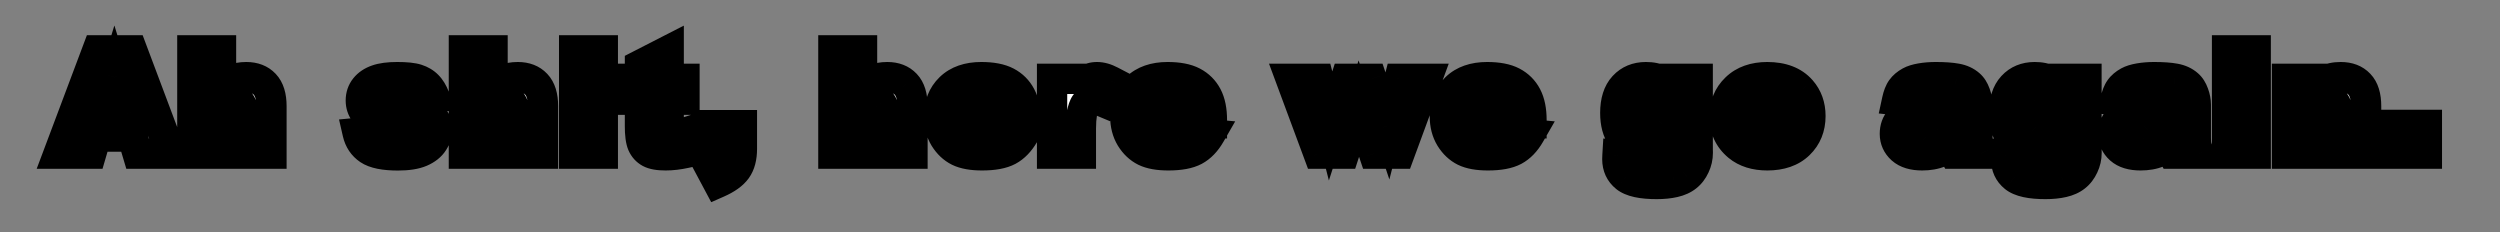 <svg width="3466" height="322" viewBox="0 0 3466 322" fill="none" xmlns="http://www.w3.org/2000/svg">
<rect x="0" y="0" width="3466" height="322" fill="#808080" stroke="none"/>
<g clip-path="url(#clip0_9_57)">
<mask id="path-1-outside-1_9_57" maskUnits="userSpaceOnUse" x="50" y="35" width="3336" height="246" fill="black">
<rect fill="white" x="50" y="35" width="3336" height="246"/>
<path d="M183.734 189.367H133.344L126.41 213H81.195L135.004 69.836H183.246L237.055 213H190.766L183.734 189.367ZM174.457 158.41L158.637 106.945L142.914 158.41H174.457ZM266.676 69.836H306.422V122.57C311.826 116.971 317.197 112.967 322.535 110.559C327.874 108.15 334.189 106.945 341.48 106.945C352.288 106.945 360.784 110.233 366.969 116.809C373.219 123.384 376.344 133.475 376.344 147.082V213H336.402V155.969C336.402 149.458 335.198 144.868 332.789 142.199C330.38 139.465 326.995 138.098 322.633 138.098C317.815 138.098 313.909 139.921 310.914 143.566C307.919 147.212 306.422 153.755 306.422 163.195V213H266.676V69.836ZM495.84 184.289L535.293 180.578C536.921 185.266 539.199 188.618 542.129 190.637C545.059 192.655 548.965 193.664 553.848 193.664C559.186 193.664 563.32 192.525 566.25 190.246C568.529 188.553 569.668 186.438 569.668 183.898C569.668 181.034 568.171 178.82 565.176 177.258C563.027 176.151 557.331 174.784 548.086 173.156C534.284 170.747 524.681 168.534 519.277 166.516C513.939 164.432 509.414 160.949 505.703 156.066C502.057 151.184 500.234 145.617 500.234 139.367C500.234 132.531 502.22 126.639 506.191 121.691C510.163 116.743 515.632 113.065 522.598 110.656C529.564 108.182 538.906 106.945 550.625 106.945C562.995 106.945 572.109 107.889 577.969 109.777C583.893 111.665 588.809 114.595 592.715 118.566C596.686 122.538 599.974 127.909 602.578 134.68L564.883 138.391C563.906 135.07 562.279 132.629 560 131.066C556.875 128.983 553.099 127.941 548.672 127.941C544.18 127.941 540.892 128.755 538.809 130.383C536.79 131.945 535.781 133.866 535.781 136.145C535.781 138.684 537.083 140.604 539.688 141.906C542.292 143.208 547.956 144.38 556.68 145.422C569.896 146.919 579.727 149.003 586.172 151.672C592.617 154.341 597.533 158.15 600.918 163.098C604.368 168.046 606.094 173.482 606.094 179.406C606.094 185.396 604.271 191.223 600.625 196.887C597.044 202.551 591.348 207.076 583.535 210.461C575.788 213.781 565.208 215.441 551.797 215.441C532.852 215.441 519.342 212.74 511.27 207.336C503.262 201.932 498.118 194.25 495.84 184.289ZM643.137 69.836H682.883V122.57C688.286 116.971 693.658 112.967 698.996 110.559C704.335 108.15 710.65 106.945 717.941 106.945C728.749 106.945 737.245 110.233 743.43 116.809C749.68 123.384 752.805 133.475 752.805 147.082V213H712.863V155.969C712.863 149.458 711.659 144.868 709.25 142.199C706.841 139.465 703.456 138.098 699.094 138.098C694.276 138.098 690.37 139.921 687.375 143.566C684.38 147.212 682.883 153.755 682.883 163.195V213H643.137V69.836ZM796 69.836H835.746V96.887H796V69.836ZM796 109.289H835.746V213H796V109.289ZM927.086 69.836V109.289H948.961V138.293H927.086V175.109C927.086 179.536 927.509 182.466 928.355 183.898C929.658 186.112 931.936 187.219 935.191 187.219C938.121 187.219 942.223 186.372 947.496 184.68L950.426 212.121C940.595 214.27 931.415 215.344 922.887 215.344C912.991 215.344 905.699 214.074 901.012 211.535C896.324 208.996 892.841 205.155 890.562 200.012C888.349 194.803 887.242 186.405 887.242 174.816V138.293H872.594V109.289H887.242V90.246L927.086 69.836ZM986.102 173.547H1028.58V206.262C1028.58 218.306 1026.08 227.811 1021.06 234.777C1016.05 241.743 1007.49 247.896 995.379 253.234L986.102 235.852C993.654 232.336 998.829 228.82 1001.63 225.305C1004.49 221.854 1006.09 217.753 1006.41 213H986.102V173.547ZM1155.4 69.836H1195.15V122.57C1200.55 116.971 1205.92 112.967 1211.26 110.559C1216.6 108.15 1222.92 106.945 1230.21 106.945C1241.01 106.945 1249.51 110.233 1255.7 116.809C1261.95 123.384 1265.07 133.475 1265.07 147.082V213H1225.13V155.969C1225.13 149.458 1223.92 144.868 1221.52 142.199C1219.11 139.465 1215.72 138.098 1211.36 138.098C1206.54 138.098 1202.64 139.921 1199.64 143.566C1196.65 147.212 1195.15 153.755 1195.15 163.195V213H1155.4V69.836ZM1421.94 171.008H1342.25C1342.97 177.388 1344.69 182.141 1347.43 185.266C1351.27 189.758 1356.28 192.004 1362.46 192.004C1366.37 192.004 1370.08 191.027 1373.6 189.074C1375.75 187.837 1378.06 185.656 1380.53 182.531L1419.69 186.145C1413.7 196.561 1406.48 204.048 1398.01 208.605C1389.55 213.098 1377.41 215.344 1361.59 215.344C1347.85 215.344 1337.04 213.423 1329.16 209.582C1321.29 205.676 1314.74 199.523 1309.54 191.125C1304.39 182.661 1301.82 172.733 1301.82 161.34C1301.82 145.129 1307 132.01 1317.35 121.984C1327.76 111.958 1342.12 106.945 1360.41 106.945C1375.26 106.945 1386.98 109.191 1395.57 113.684C1404.16 118.176 1410.71 124.686 1415.2 133.215C1419.69 141.743 1421.94 152.844 1421.94 166.516V171.008ZM1381.51 151.965C1380.73 144.283 1378.64 138.781 1375.26 135.461C1371.94 132.141 1367.54 130.48 1362.07 130.48C1355.76 130.48 1350.71 132.987 1346.94 138C1344.53 141.125 1343 145.78 1342.35 151.965H1381.51ZM1458.59 109.289H1495.8V126.281C1499.38 118.924 1503.06 113.879 1506.83 111.145C1510.67 108.345 1515.39 106.945 1520.99 106.945C1526.85 106.945 1533.26 108.768 1540.23 112.414L1527.93 140.734C1523.24 138.781 1519.53 137.805 1516.79 137.805C1511.58 137.805 1507.55 139.953 1504.68 144.25C1500.58 150.305 1498.53 161.633 1498.53 178.234V213H1458.59V109.289ZM1680.2 171.008H1600.52C1601.23 177.388 1602.96 182.141 1605.69 185.266C1609.53 189.758 1614.55 192.004 1620.73 192.004C1624.64 192.004 1628.35 191.027 1631.86 189.074C1634.01 187.837 1636.32 185.656 1638.8 182.531L1677.96 186.145C1671.97 196.561 1664.74 204.048 1656.28 208.605C1647.81 213.098 1635.67 215.344 1619.85 215.344C1606.11 215.344 1595.31 213.423 1587.43 209.582C1579.55 205.676 1573.01 199.523 1567.8 191.125C1562.66 182.661 1560.09 172.733 1560.09 161.34C1560.09 145.129 1565.26 132.01 1575.61 121.984C1586.03 111.958 1600.39 106.945 1618.68 106.945C1633.52 106.945 1645.24 109.191 1653.84 113.684C1662.43 118.176 1668.97 124.686 1673.46 133.215C1677.96 141.743 1680.2 152.844 1680.2 166.516V171.008ZM1639.77 151.965C1638.99 144.283 1636.91 138.781 1633.52 135.461C1630.2 132.141 1625.81 130.48 1620.34 130.48C1614.02 130.48 1608.98 132.987 1605.2 138C1602.79 141.125 1601.26 145.78 1600.61 151.965H1639.77ZM1789.54 109.289H1828.02L1844.72 174.621L1865.81 109.289H1901.65L1923.53 174.621L1940.23 109.289H1978.41L1940.23 213H1904.88L1883.88 150.598L1863.57 213H1828.02L1789.54 109.289ZM2123.27 171.008H2043.58C2044.29 177.388 2046.02 182.141 2048.75 185.266C2052.6 189.758 2057.61 192.004 2063.79 192.004C2067.7 192.004 2071.41 191.027 2074.93 189.074C2077.07 187.837 2079.39 185.656 2081.86 182.531L2121.02 186.145C2115.03 196.561 2107.8 204.048 2099.34 208.605C2090.88 213.098 2078.73 215.344 2062.91 215.344C2049.18 215.344 2038.37 213.423 2030.49 209.582C2022.61 205.676 2016.07 199.523 2010.86 191.125C2005.72 182.661 2003.15 172.733 2003.15 161.34C2003.15 145.129 2008.32 132.01 2018.68 121.984C2029.09 111.958 2043.45 106.945 2061.74 106.945C2076.59 106.945 2088.3 109.191 2096.9 113.684C2105.49 118.176 2112.04 124.686 2116.53 133.215C2121.02 141.743 2123.27 152.844 2123.27 166.516V171.008ZM2082.84 151.965C2082.05 144.283 2079.97 138.781 2076.59 135.461C2073.27 132.141 2068.87 130.48 2063.4 130.48C2057.09 130.48 2052.04 132.987 2048.27 138C2045.86 141.125 2044.33 145.78 2043.68 151.965H2082.84ZM2316.49 109.289H2353.7V207.238L2353.8 211.828C2353.8 218.339 2352.4 224.523 2349.6 230.383C2346.86 236.307 2343.18 241.092 2338.56 244.738C2334.01 248.384 2328.18 251.021 2321.08 252.648C2314.05 254.276 2305.98 255.09 2296.86 255.09C2276.03 255.09 2261.71 251.965 2253.89 245.715C2246.15 239.465 2242.27 231.099 2242.27 220.617C2242.27 219.315 2242.34 217.557 2242.47 215.344L2281.04 219.738C2282.02 223.319 2283.52 225.793 2285.54 227.16C2288.46 229.178 2292.14 230.188 2296.57 230.188C2302.3 230.188 2306.56 228.658 2309.36 225.598C2312.23 222.538 2313.66 217.199 2313.66 209.582V193.859C2309.75 198.482 2305.85 201.835 2301.94 203.918C2295.82 207.173 2289.21 208.801 2282.12 208.801C2268.25 208.801 2257.05 202.746 2248.52 190.637C2242.47 182.043 2239.44 170.682 2239.44 156.555C2239.44 140.409 2243.35 128.104 2251.16 119.641C2258.97 111.177 2269.19 106.945 2281.82 106.945C2289.9 106.945 2296.54 108.312 2301.75 111.047C2307.02 113.781 2311.93 118.306 2316.49 124.621V109.289ZM2279.09 159.582C2279.09 167.069 2280.68 172.635 2283.88 176.281C2287.07 179.862 2291.26 181.652 2296.47 181.652C2301.42 181.652 2305.55 179.797 2308.88 176.086C2312.26 172.31 2313.95 166.646 2313.95 159.094C2313.95 151.542 2312.2 145.78 2308.68 141.809C2305.16 137.772 2300.87 135.754 2295.79 135.754C2290.71 135.754 2286.64 137.609 2283.58 141.32C2280.59 144.966 2279.09 151.053 2279.09 159.582ZM2390.84 161.438C2390.84 145.617 2396.18 132.596 2406.86 122.375C2417.53 112.089 2431.95 106.945 2450.12 106.945C2470.89 106.945 2486.58 112.967 2497.19 125.012C2505.72 134.712 2509.98 146.659 2509.98 160.852C2509.98 176.802 2504.67 189.888 2494.06 200.109C2483.52 210.266 2468.9 215.344 2450.21 215.344C2433.55 215.344 2420.07 211.112 2409.79 202.648C2397.15 192.167 2390.84 178.43 2390.84 161.438ZM2430.68 161.34C2430.68 170.585 2432.54 177.421 2436.25 181.848C2440.03 186.275 2444.75 188.488 2450.41 188.488C2456.14 188.488 2460.83 186.307 2464.47 181.945C2468.18 177.583 2470.04 170.585 2470.04 160.949C2470.04 151.965 2468.18 145.292 2464.47 140.93C2460.76 136.503 2456.17 134.289 2450.7 134.289C2444.91 134.289 2440.12 136.535 2436.35 141.027C2432.57 145.454 2430.68 152.225 2430.68 161.34ZM2668.15 142.883L2630.16 138.879C2631.59 132.238 2633.64 127.03 2636.31 123.254C2639.05 119.413 2642.95 116.092 2648.03 113.293C2651.68 111.275 2656.69 109.712 2663.07 108.605C2669.45 107.499 2676.35 106.945 2683.77 106.945C2695.69 106.945 2705.26 107.629 2712.48 108.996C2719.71 110.298 2725.73 113.065 2730.55 117.297C2733.94 120.227 2736.61 124.393 2738.56 129.797C2740.51 135.135 2741.49 140.246 2741.49 145.129V190.93C2741.49 195.812 2741.78 199.654 2742.37 202.453C2743.02 205.188 2744.39 208.703 2746.47 213H2709.16C2707.67 210.331 2706.69 208.312 2706.23 206.945C2705.78 205.513 2705.32 203.299 2704.87 200.305C2699.66 205.318 2694.48 208.898 2689.34 211.047C2682.31 213.911 2674.14 215.344 2664.83 215.344C2652.46 215.344 2643.05 212.479 2636.61 206.75C2630.23 201.021 2627.04 193.957 2627.04 185.559C2627.04 177.681 2629.35 171.203 2633.97 166.125C2638.59 161.047 2647.12 157.271 2659.55 154.797C2674.46 151.802 2684.13 149.719 2688.56 148.547C2692.99 147.31 2697.67 145.715 2702.62 143.762C2702.62 138.879 2701.61 135.461 2699.59 133.508C2697.58 131.555 2694.03 130.578 2688.95 130.578C2682.44 130.578 2677.56 131.62 2674.3 133.703C2671.76 135.331 2669.71 138.391 2668.15 142.883ZM2702.62 163.781C2697.15 165.734 2691.46 167.46 2685.53 168.957C2677.46 171.105 2672.35 173.221 2670.2 175.305C2667.99 177.453 2666.88 179.895 2666.88 182.629C2666.88 185.754 2667.95 188.326 2670.1 190.344C2672.32 192.297 2675.54 193.273 2679.77 193.273C2684.2 193.273 2688.3 192.199 2692.07 190.051C2695.92 187.902 2698.62 185.298 2700.18 182.238C2701.81 179.113 2702.62 175.077 2702.62 170.129V163.781ZM2855.48 109.289H2892.69V207.238L2892.79 211.828C2892.79 218.339 2891.39 224.523 2888.59 230.383C2885.86 236.307 2882.18 241.092 2877.55 244.738C2873 248.384 2867.17 251.021 2860.07 252.648C2853.04 254.276 2844.97 255.09 2835.86 255.09C2815.02 255.09 2800.7 251.965 2792.89 245.715C2785.14 239.465 2781.27 231.099 2781.27 220.617C2781.27 219.315 2781.33 217.557 2781.46 215.344L2820.04 219.738C2821.01 223.319 2822.51 225.793 2824.53 227.16C2827.46 229.178 2831.14 230.188 2835.56 230.188C2841.29 230.188 2845.56 228.658 2848.36 225.598C2851.22 222.538 2852.65 217.199 2852.65 209.582V193.859C2848.75 198.482 2844.84 201.835 2840.93 203.918C2834.81 207.173 2828.21 208.801 2821.11 208.801C2807.24 208.801 2796.04 202.746 2787.52 190.637C2781.46 182.043 2778.43 170.682 2778.43 156.555C2778.43 140.409 2782.34 128.104 2790.15 119.641C2797.96 111.177 2808.19 106.945 2820.82 106.945C2828.89 106.945 2835.53 108.312 2840.74 111.047C2846.01 113.781 2850.93 118.306 2855.48 124.621V109.289ZM2818.08 159.582C2818.08 167.069 2819.68 172.635 2822.87 176.281C2826.06 179.862 2830.26 181.652 2835.46 181.652C2840.41 181.652 2844.55 179.797 2847.87 176.086C2851.25 172.31 2852.95 166.646 2852.95 159.094C2852.95 151.542 2851.19 145.78 2847.67 141.809C2844.16 137.772 2839.86 135.754 2834.78 135.754C2829.7 135.754 2825.63 137.609 2822.57 141.32C2819.58 144.966 2818.08 151.053 2818.08 159.582ZM2970.95 142.883L2932.96 138.879C2934.39 132.238 2936.44 127.03 2939.11 123.254C2941.84 119.413 2945.75 116.092 2950.83 113.293C2954.47 111.275 2959.49 109.712 2965.87 108.605C2972.25 107.499 2979.15 106.945 2986.57 106.945C2998.48 106.945 3008.05 107.629 3015.28 108.996C3022.51 110.298 3028.53 113.065 3033.35 117.297C3036.73 120.227 3039.4 124.393 3041.36 129.797C3043.31 135.135 3044.29 140.246 3044.29 145.129V190.93C3044.29 195.812 3044.58 199.654 3045.16 202.453C3045.82 205.188 3047.18 208.703 3049.27 213H3011.96C3010.46 210.331 3009.49 208.312 3009.03 206.945C3008.58 205.513 3008.12 203.299 3007.66 200.305C3002.46 205.318 2997.28 208.898 2992.14 211.047C2985.11 213.911 2976.93 215.344 2967.62 215.344C2955.26 215.344 2945.85 212.479 2939.4 206.75C2933.02 201.021 2929.83 193.957 2929.83 185.559C2929.83 177.681 2932.14 171.203 2936.77 166.125C2941.39 161.047 2949.92 157.271 2962.35 154.797C2977.26 151.802 2986.93 149.719 2991.36 148.547C2995.78 147.31 3000.47 145.715 3005.42 143.762C3005.42 138.879 3004.41 135.461 3002.39 133.508C3000.37 131.555 2996.82 130.578 2991.75 130.578C2985.24 130.578 2980.35 131.62 2977.1 133.703C2974.56 135.331 2972.51 138.391 2970.95 142.883ZM3005.42 163.781C2999.95 165.734 2994.25 167.46 2988.33 168.957C2980.26 171.105 2975.14 173.221 2973 175.305C2970.78 177.453 2969.68 179.895 2969.68 182.629C2969.68 185.754 2970.75 188.326 2972.9 190.344C2975.11 192.297 2978.33 193.273 2982.57 193.273C2986.99 193.273 2991.1 192.199 2994.87 190.051C2998.71 187.902 3001.41 185.298 3002.98 182.238C3004.6 179.113 3005.42 175.077 3005.42 170.129V163.781ZM3087.58 69.836H3127.32V96.887H3087.58V69.836ZM3087.58 109.289H3127.32V213H3087.58V109.289ZM3170.71 109.289H3207.73V126.184C3213.26 119.283 3218.86 114.367 3224.52 111.438C3230.19 108.443 3237.09 106.945 3245.23 106.945C3256.23 106.945 3264.82 110.233 3271.01 116.809C3277.26 123.319 3280.38 133.41 3280.38 147.082V213H3240.44V155.969C3240.44 149.458 3239.24 144.868 3236.83 142.199C3234.42 139.465 3231.03 138.098 3226.67 138.098C3221.85 138.098 3217.95 139.921 3214.95 143.566C3211.96 147.212 3210.46 153.755 3210.46 163.195V213H3170.71V109.289ZM3322.21 173.156H3364.69V213H3322.21V173.156Z"/>
</mask>
<path d="M183.734 189.367H133.344L126.41 213H81.195L135.004 69.836H183.246L237.055 213H190.766L183.734 189.367ZM174.457 158.41L158.637 106.945L142.914 158.41H174.457ZM266.676 69.836H306.422V122.57C311.826 116.971 317.197 112.967 322.535 110.559C327.874 108.15 334.189 106.945 341.48 106.945C352.288 106.945 360.784 110.233 366.969 116.809C373.219 123.384 376.344 133.475 376.344 147.082V213H336.402V155.969C336.402 149.458 335.198 144.868 332.789 142.199C330.38 139.465 326.995 138.098 322.633 138.098C317.815 138.098 313.909 139.921 310.914 143.566C307.919 147.212 306.422 153.755 306.422 163.195V213H266.676V69.836ZM495.84 184.289L535.293 180.578C536.921 185.266 539.199 188.618 542.129 190.637C545.059 192.655 548.965 193.664 553.848 193.664C559.186 193.664 563.32 192.525 566.25 190.246C568.529 188.553 569.668 186.438 569.668 183.898C569.668 181.034 568.171 178.82 565.176 177.258C563.027 176.151 557.331 174.784 548.086 173.156C534.284 170.747 524.681 168.534 519.277 166.516C513.939 164.432 509.414 160.949 505.703 156.066C502.057 151.184 500.234 145.617 500.234 139.367C500.234 132.531 502.22 126.639 506.191 121.691C510.163 116.743 515.632 113.065 522.598 110.656C529.564 108.182 538.906 106.945 550.625 106.945C562.995 106.945 572.109 107.889 577.969 109.777C583.893 111.665 588.809 114.595 592.715 118.566C596.686 122.538 599.974 127.909 602.578 134.68L564.883 138.391C563.906 135.07 562.279 132.629 560 131.066C556.875 128.983 553.099 127.941 548.672 127.941C544.18 127.941 540.892 128.755 538.809 130.383C536.79 131.945 535.781 133.866 535.781 136.145C535.781 138.684 537.083 140.604 539.688 141.906C542.292 143.208 547.956 144.38 556.68 145.422C569.896 146.919 579.727 149.003 586.172 151.672C592.617 154.341 597.533 158.15 600.918 163.098C604.368 168.046 606.094 173.482 606.094 179.406C606.094 185.396 604.271 191.223 600.625 196.887C597.044 202.551 591.348 207.076 583.535 210.461C575.788 213.781 565.208 215.441 551.797 215.441C532.852 215.441 519.342 212.74 511.27 207.336C503.262 201.932 498.118 194.25 495.84 184.289ZM643.137 69.836H682.883V122.57C688.286 116.971 693.658 112.967 698.996 110.559C704.335 108.15 710.65 106.945 717.941 106.945C728.749 106.945 737.245 110.233 743.43 116.809C749.68 123.384 752.805 133.475 752.805 147.082V213H712.863V155.969C712.863 149.458 711.659 144.868 709.25 142.199C706.841 139.465 703.456 138.098 699.094 138.098C694.276 138.098 690.37 139.921 687.375 143.566C684.38 147.212 682.883 153.755 682.883 163.195V213H643.137V69.836ZM796 69.836H835.746V96.887H796V69.836ZM796 109.289H835.746V213H796V109.289ZM927.086 69.836V109.289H948.961V138.293H927.086V175.109C927.086 179.536 927.509 182.466 928.355 183.898C929.658 186.112 931.936 187.219 935.191 187.219C938.121 187.219 942.223 186.372 947.496 184.68L950.426 212.121C940.595 214.27 931.415 215.344 922.887 215.344C912.991 215.344 905.699 214.074 901.012 211.535C896.324 208.996 892.841 205.155 890.562 200.012C888.349 194.803 887.242 186.405 887.242 174.816V138.293H872.594V109.289H887.242V90.246L927.086 69.836ZM986.102 173.547H1028.58V206.262C1028.58 218.306 1026.08 227.811 1021.06 234.777C1016.05 241.743 1007.49 247.896 995.379 253.234L986.102 235.852C993.654 232.336 998.829 228.82 1001.63 225.305C1004.49 221.854 1006.09 217.753 1006.41 213H986.102V173.547ZM1155.4 69.836H1195.15V122.57C1200.55 116.971 1205.92 112.967 1211.26 110.559C1216.6 108.15 1222.92 106.945 1230.21 106.945C1241.01 106.945 1249.51 110.233 1255.7 116.809C1261.95 123.384 1265.07 133.475 1265.07 147.082V213H1225.13V155.969C1225.13 149.458 1223.92 144.868 1221.52 142.199C1219.11 139.465 1215.72 138.098 1211.36 138.098C1206.54 138.098 1202.64 139.921 1199.64 143.566C1196.65 147.212 1195.15 153.755 1195.15 163.195V213H1155.4V69.836ZM1421.94 171.008H1342.25C1342.97 177.388 1344.69 182.141 1347.43 185.266C1351.27 189.758 1356.28 192.004 1362.46 192.004C1366.37 192.004 1370.08 191.027 1373.6 189.074C1375.75 187.837 1378.06 185.656 1380.53 182.531L1419.69 186.145C1413.7 196.561 1406.48 204.048 1398.01 208.605C1389.55 213.098 1377.41 215.344 1361.59 215.344C1347.85 215.344 1337.04 213.423 1329.16 209.582C1321.29 205.676 1314.74 199.523 1309.54 191.125C1304.39 182.661 1301.82 172.733 1301.82 161.34C1301.82 145.129 1307 132.01 1317.35 121.984C1327.76 111.958 1342.12 106.945 1360.41 106.945C1375.26 106.945 1386.98 109.191 1395.57 113.684C1404.16 118.176 1410.71 124.686 1415.2 133.215C1419.69 141.743 1421.94 152.844 1421.94 166.516V171.008ZM1381.51 151.965C1380.73 144.283 1378.64 138.781 1375.26 135.461C1371.94 132.141 1367.54 130.48 1362.07 130.48C1355.76 130.48 1350.71 132.987 1346.94 138C1344.53 141.125 1343 145.78 1342.35 151.965H1381.51ZM1458.59 109.289H1495.8V126.281C1499.38 118.924 1503.06 113.879 1506.83 111.145C1510.67 108.345 1515.39 106.945 1520.99 106.945C1526.85 106.945 1533.26 108.768 1540.23 112.414L1527.93 140.734C1523.24 138.781 1519.53 137.805 1516.79 137.805C1511.58 137.805 1507.55 139.953 1504.68 144.25C1500.58 150.305 1498.53 161.633 1498.53 178.234V213H1458.59V109.289ZM1680.2 171.008H1600.52C1601.23 177.388 1602.96 182.141 1605.69 185.266C1609.53 189.758 1614.55 192.004 1620.73 192.004C1624.64 192.004 1628.35 191.027 1631.86 189.074C1634.01 187.837 1636.32 185.656 1638.8 182.531L1677.96 186.145C1671.97 196.561 1664.74 204.048 1656.28 208.605C1647.81 213.098 1635.67 215.344 1619.85 215.344C1606.11 215.344 1595.31 213.423 1587.43 209.582C1579.55 205.676 1573.01 199.523 1567.8 191.125C1562.66 182.661 1560.09 172.733 1560.09 161.34C1560.09 145.129 1565.26 132.01 1575.61 121.984C1586.03 111.958 1600.39 106.945 1618.68 106.945C1633.52 106.945 1645.24 109.191 1653.84 113.684C1662.43 118.176 1668.97 124.686 1673.46 133.215C1677.96 141.743 1680.2 152.844 1680.2 166.516V171.008ZM1639.77 151.965C1638.99 144.283 1636.91 138.781 1633.52 135.461C1630.2 132.141 1625.81 130.48 1620.34 130.48C1614.02 130.48 1608.98 132.987 1605.2 138C1602.79 141.125 1601.26 145.78 1600.61 151.965H1639.77ZM1789.54 109.289H1828.02L1844.72 174.621L1865.81 109.289H1901.65L1923.53 174.621L1940.23 109.289H1978.41L1940.23 213H1904.88L1883.88 150.598L1863.57 213H1828.02L1789.54 109.289ZM2123.27 171.008H2043.58C2044.29 177.388 2046.02 182.141 2048.75 185.266C2052.6 189.758 2057.61 192.004 2063.79 192.004C2067.7 192.004 2071.41 191.027 2074.93 189.074C2077.07 187.837 2079.39 185.656 2081.86 182.531L2121.02 186.145C2115.03 196.561 2107.8 204.048 2099.34 208.605C2090.88 213.098 2078.73 215.344 2062.91 215.344C2049.18 215.344 2038.37 213.423 2030.49 209.582C2022.61 205.676 2016.07 199.523 2010.86 191.125C2005.72 182.661 2003.15 172.733 2003.15 161.34C2003.15 145.129 2008.32 132.01 2018.68 121.984C2029.09 111.958 2043.45 106.945 2061.74 106.945C2076.59 106.945 2088.3 109.191 2096.9 113.684C2105.49 118.176 2112.04 124.686 2116.53 133.215C2121.02 141.743 2123.27 152.844 2123.27 166.516V171.008ZM2082.84 151.965C2082.05 144.283 2079.97 138.781 2076.59 135.461C2073.27 132.141 2068.87 130.48 2063.4 130.48C2057.09 130.48 2052.04 132.987 2048.27 138C2045.86 141.125 2044.33 145.78 2043.68 151.965H2082.84ZM2316.49 109.289H2353.7V207.238L2353.8 211.828C2353.8 218.339 2352.4 224.523 2349.6 230.383C2346.86 236.307 2343.18 241.092 2338.56 244.738C2334.01 248.384 2328.18 251.021 2321.08 252.648C2314.05 254.276 2305.98 255.09 2296.86 255.09C2276.03 255.09 2261.71 251.965 2253.89 245.715C2246.15 239.465 2242.27 231.099 2242.27 220.617C2242.27 219.315 2242.34 217.557 2242.47 215.344L2281.04 219.738C2282.02 223.319 2283.52 225.793 2285.54 227.16C2288.46 229.178 2292.14 230.188 2296.57 230.188C2302.3 230.188 2306.56 228.658 2309.36 225.598C2312.23 222.538 2313.66 217.199 2313.66 209.582V193.859C2309.75 198.482 2305.85 201.835 2301.94 203.918C2295.82 207.173 2289.21 208.801 2282.12 208.801C2268.25 208.801 2257.05 202.746 2248.52 190.637C2242.47 182.043 2239.44 170.682 2239.44 156.555C2239.44 140.409 2243.35 128.104 2251.16 119.641C2258.97 111.177 2269.19 106.945 2281.82 106.945C2289.9 106.945 2296.54 108.312 2301.75 111.047C2307.02 113.781 2311.93 118.306 2316.49 124.621V109.289ZM2279.09 159.582C2279.09 167.069 2280.68 172.635 2283.88 176.281C2287.07 179.862 2291.26 181.652 2296.47 181.652C2301.42 181.652 2305.55 179.797 2308.88 176.086C2312.26 172.31 2313.95 166.646 2313.95 159.094C2313.95 151.542 2312.2 145.78 2308.68 141.809C2305.16 137.772 2300.87 135.754 2295.79 135.754C2290.71 135.754 2286.64 137.609 2283.58 141.32C2280.59 144.966 2279.09 151.053 2279.09 159.582ZM2390.84 161.438C2390.84 145.617 2396.18 132.596 2406.86 122.375C2417.53 112.089 2431.95 106.945 2450.12 106.945C2470.89 106.945 2486.58 112.967 2497.19 125.012C2505.72 134.712 2509.98 146.659 2509.98 160.852C2509.98 176.802 2504.67 189.888 2494.06 200.109C2483.52 210.266 2468.9 215.344 2450.21 215.344C2433.55 215.344 2420.07 211.112 2409.79 202.648C2397.15 192.167 2390.84 178.43 2390.84 161.438ZM2430.68 161.34C2430.68 170.585 2432.54 177.421 2436.25 181.848C2440.03 186.275 2444.75 188.488 2450.41 188.488C2456.14 188.488 2460.83 186.307 2464.47 181.945C2468.18 177.583 2470.04 170.585 2470.04 160.949C2470.04 151.965 2468.18 145.292 2464.47 140.93C2460.76 136.503 2456.17 134.289 2450.7 134.289C2444.91 134.289 2440.12 136.535 2436.35 141.027C2432.57 145.454 2430.68 152.225 2430.68 161.34ZM2668.15 142.883L2630.16 138.879C2631.59 132.238 2633.64 127.03 2636.31 123.254C2639.05 119.413 2642.95 116.092 2648.03 113.293C2651.68 111.275 2656.69 109.712 2663.07 108.605C2669.45 107.499 2676.35 106.945 2683.77 106.945C2695.69 106.945 2705.26 107.629 2712.48 108.996C2719.71 110.298 2725.73 113.065 2730.55 117.297C2733.94 120.227 2736.61 124.393 2738.56 129.797C2740.51 135.135 2741.49 140.246 2741.49 145.129V190.93C2741.49 195.812 2741.78 199.654 2742.37 202.453C2743.02 205.188 2744.39 208.703 2746.47 213H2709.16C2707.67 210.331 2706.69 208.312 2706.23 206.945C2705.78 205.513 2705.32 203.299 2704.87 200.305C2699.66 205.318 2694.48 208.898 2689.34 211.047C2682.31 213.911 2674.14 215.344 2664.83 215.344C2652.46 215.344 2643.05 212.479 2636.61 206.75C2630.23 201.021 2627.04 193.957 2627.04 185.559C2627.04 177.681 2629.35 171.203 2633.97 166.125C2638.59 161.047 2647.12 157.271 2659.55 154.797C2674.46 151.802 2684.13 149.719 2688.56 148.547C2692.99 147.31 2697.67 145.715 2702.62 143.762C2702.62 138.879 2701.61 135.461 2699.59 133.508C2697.58 131.555 2694.03 130.578 2688.95 130.578C2682.44 130.578 2677.56 131.62 2674.3 133.703C2671.76 135.331 2669.71 138.391 2668.15 142.883ZM2702.62 163.781C2697.15 165.734 2691.46 167.46 2685.53 168.957C2677.46 171.105 2672.35 173.221 2670.2 175.305C2667.99 177.453 2666.88 179.895 2666.88 182.629C2666.88 185.754 2667.95 188.326 2670.1 190.344C2672.32 192.297 2675.54 193.273 2679.77 193.273C2684.2 193.273 2688.3 192.199 2692.07 190.051C2695.92 187.902 2698.62 185.298 2700.18 182.238C2701.81 179.113 2702.62 175.077 2702.62 170.129V163.781ZM2855.48 109.289H2892.69V207.238L2892.79 211.828C2892.79 218.339 2891.39 224.523 2888.59 230.383C2885.86 236.307 2882.18 241.092 2877.55 244.738C2873 248.384 2867.17 251.021 2860.07 252.648C2853.04 254.276 2844.97 255.09 2835.86 255.09C2815.02 255.09 2800.7 251.965 2792.89 245.715C2785.14 239.465 2781.27 231.099 2781.27 220.617C2781.27 219.315 2781.33 217.557 2781.46 215.344L2820.04 219.738C2821.01 223.319 2822.51 225.793 2824.53 227.16C2827.46 229.178 2831.14 230.188 2835.56 230.188C2841.29 230.188 2845.56 228.658 2848.36 225.598C2851.22 222.538 2852.65 217.199 2852.65 209.582V193.859C2848.75 198.482 2844.84 201.835 2840.93 203.918C2834.81 207.173 2828.21 208.801 2821.11 208.801C2807.24 208.801 2796.04 202.746 2787.52 190.637C2781.46 182.043 2778.43 170.682 2778.43 156.555C2778.43 140.409 2782.34 128.104 2790.15 119.641C2797.96 111.177 2808.19 106.945 2820.82 106.945C2828.89 106.945 2835.53 108.312 2840.74 111.047C2846.01 113.781 2850.93 118.306 2855.48 124.621V109.289ZM2818.08 159.582C2818.08 167.069 2819.68 172.635 2822.87 176.281C2826.06 179.862 2830.26 181.652 2835.46 181.652C2840.41 181.652 2844.55 179.797 2847.87 176.086C2851.25 172.31 2852.95 166.646 2852.95 159.094C2852.95 151.542 2851.19 145.78 2847.67 141.809C2844.16 137.772 2839.86 135.754 2834.78 135.754C2829.7 135.754 2825.63 137.609 2822.57 141.32C2819.58 144.966 2818.08 151.053 2818.08 159.582ZM2970.95 142.883L2932.96 138.879C2934.39 132.238 2936.44 127.03 2939.11 123.254C2941.84 119.413 2945.75 116.092 2950.83 113.293C2954.47 111.275 2959.49 109.712 2965.87 108.605C2972.25 107.499 2979.15 106.945 2986.57 106.945C2998.48 106.945 3008.05 107.629 3015.28 108.996C3022.51 110.298 3028.53 113.065 3033.35 117.297C3036.73 120.227 3039.4 124.393 3041.36 129.797C3043.31 135.135 3044.29 140.246 3044.29 145.129V190.93C3044.29 195.812 3044.58 199.654 3045.16 202.453C3045.82 205.188 3047.18 208.703 3049.27 213H3011.96C3010.46 210.331 3009.49 208.312 3009.03 206.945C3008.58 205.513 3008.12 203.299 3007.66 200.305C3002.46 205.318 2997.28 208.898 2992.14 211.047C2985.11 213.911 2976.93 215.344 2967.62 215.344C2955.26 215.344 2945.85 212.479 2939.4 206.75C2933.02 201.021 2929.83 193.957 2929.83 185.559C2929.83 177.681 2932.14 171.203 2936.77 166.125C2941.39 161.047 2949.92 157.271 2962.35 154.797C2977.26 151.802 2986.93 149.719 2991.36 148.547C2995.78 147.31 3000.47 145.715 3005.42 143.762C3005.42 138.879 3004.41 135.461 3002.39 133.508C3000.37 131.555 2996.82 130.578 2991.75 130.578C2985.24 130.578 2980.35 131.62 2977.1 133.703C2974.56 135.331 2972.51 138.391 2970.95 142.883ZM3005.42 163.781C2999.95 165.734 2994.25 167.46 2988.33 168.957C2980.26 171.105 2975.14 173.221 2973 175.305C2970.78 177.453 2969.68 179.895 2969.68 182.629C2969.68 185.754 2970.75 188.326 2972.9 190.344C2975.11 192.297 2978.33 193.273 2982.57 193.273C2986.99 193.273 2991.1 192.199 2994.87 190.051C2998.71 187.902 3001.41 185.298 3002.98 182.238C3004.6 179.113 3005.42 175.077 3005.42 170.129V163.781ZM3087.58 69.836H3127.32V96.887H3087.58V69.836ZM3087.58 109.289H3127.32V213H3087.58V109.289ZM3170.71 109.289H3207.73V126.184C3213.26 119.283 3218.86 114.367 3224.52 111.438C3230.19 108.443 3237.09 106.945 3245.23 106.945C3256.23 106.945 3264.82 110.233 3271.01 116.809C3277.26 123.319 3280.38 133.41 3280.38 147.082V213H3240.44V155.969C3240.44 149.458 3239.24 144.868 3236.83 142.199C3234.42 139.465 3231.03 138.098 3226.67 138.098C3221.85 138.098 3217.95 139.921 3214.95 143.566C3211.96 147.212 3210.46 153.755 3210.46 163.195V213H3170.71V109.289ZM3322.21 173.156H3364.69V213H3322.21V173.156Z" fill="white"/>
<path d="M183.734 189.367L203.862 183.379L199.396 168.367H183.734V189.367ZM133.344 189.367V168.367H117.62L113.193 183.455L133.344 189.367ZM126.41 213V234H142.134L146.561 218.912L126.41 213ZM81.195 213L61.538 205.612L50.868 234H81.195V213ZM135.004 69.836V48.836H120.463L115.347 62.448L135.004 69.836ZM183.246 69.836L202.903 62.448L197.787 48.836H183.246V69.836ZM237.055 213V234H267.382L256.712 205.612L237.055 213ZM190.766 213L170.638 218.989L175.104 234H190.766V213ZM174.457 158.41V179.41H202.882L194.53 152.24L174.457 158.41ZM158.637 106.945L178.71 100.775L158.575 35.273L138.553 100.81L158.637 106.945ZM142.914 158.41L122.83 152.275L114.54 179.41H142.914V158.41ZM183.734 168.367H133.344V210.367H183.734V168.367ZM113.193 183.455L106.26 207.088L146.561 218.912L153.494 195.279L113.193 183.455ZM126.41 192H81.195V234H126.41V192ZM100.853 220.388L154.661 77.224L115.347 62.448L61.538 205.612L100.853 220.388ZM135.004 90.836H183.246V48.836H135.004V90.836ZM163.589 77.224L217.397 220.388L256.712 205.612L202.903 62.448L163.589 77.224ZM237.055 192H190.766V234H237.055V192ZM210.894 207.011L203.862 183.379L163.606 195.356L170.638 218.989L210.894 207.011ZM194.53 152.24L178.71 100.775L138.564 113.116L154.384 164.581L194.53 152.24ZM138.553 100.81L122.83 152.275L162.998 164.546L178.72 113.081L138.553 100.81ZM142.914 179.41H174.457V137.41H142.914V179.41ZM266.676 69.836V48.836H245.676V69.836H266.676ZM306.422 69.836H327.422V48.836H306.422V69.836ZM306.422 122.57H285.422V174.569L321.532 137.154L306.422 122.57ZM366.969 116.809L351.672 131.197L351.71 131.237L351.748 131.276L366.969 116.809ZM376.344 213V234H397.344V213H376.344ZM336.402 213H315.402V234H336.402V213ZM332.789 142.199L317.032 156.081L317.115 156.175L317.199 156.268L332.789 142.199ZM306.422 213V234H327.422V213H306.422ZM266.676 213H245.676V234H266.676V213ZM266.676 90.836H306.422V48.836H266.676V90.836ZM285.422 69.836V122.57H327.422V69.836H285.422ZM321.532 137.154C325.661 132.876 328.915 130.719 331.172 129.7L313.898 91.417C305.478 95.216 297.99 101.067 291.311 107.987L321.532 137.154ZM331.172 129.7C333.217 128.778 336.458 127.945 341.48 127.945V85.945C331.92 85.945 322.531 87.522 313.898 91.417L331.172 129.7ZM341.48 127.945C347.731 127.945 350.23 129.663 351.672 131.197L382.265 102.421C371.338 90.803 356.845 85.945 341.48 85.945V127.945ZM351.748 131.276C352.799 132.382 355.344 136.22 355.344 147.082H397.344C397.344 130.73 393.639 114.386 382.19 102.341L351.748 131.276ZM355.344 147.082V213H397.344V147.082H355.344ZM376.344 192H336.402V234H376.344V192ZM357.402 213V155.969H315.402V213H357.402ZM357.402 155.969C357.402 148.043 356.167 136.76 348.379 128.13L317.199 156.268C316.371 155.351 315.863 154.507 315.57 153.919C315.284 153.343 315.191 152.988 315.187 152.974C315.183 152.958 315.242 153.183 315.299 153.711C315.356 154.235 315.402 154.977 315.402 155.969H357.402ZM348.547 128.318C341.366 120.167 331.727 117.098 322.633 117.098V159.098C322.632 159.098 321.821 159.097 320.58 158.595C319.248 158.057 317.992 157.171 317.032 156.081L348.547 128.318ZM322.633 117.098C311.684 117.098 301.767 121.617 294.687 130.237L327.141 156.896C326.838 157.266 326.122 157.957 324.97 158.495C323.832 159.026 322.929 159.098 322.633 159.098V117.098ZM294.687 130.237C286.74 139.912 285.422 153.006 285.422 163.195H327.422C327.422 159.469 327.728 157.148 328.016 155.893C328.325 154.541 328.393 155.372 327.141 156.896L294.687 130.237ZM285.422 163.195V213H327.422V163.195H285.422ZM306.422 192H266.676V234H306.422V192ZM287.676 213V69.836H245.676V213H287.676ZM495.84 184.289L493.873 163.381L470.028 165.624L475.369 188.972L495.84 184.289ZM535.293 180.578L555.131 173.69L549.728 158.128L533.326 159.67L535.293 180.578ZM566.25 190.246L553.727 173.388L553.541 173.527L553.357 173.67L566.25 190.246ZM565.176 177.258L574.89 158.64L574.841 158.614L574.793 158.589L565.176 177.258ZM548.086 173.156L551.727 152.474L551.712 152.472L551.696 152.469L548.086 173.156ZM519.277 166.516L511.643 186.079L511.786 186.135L511.93 186.188L519.277 166.516ZM505.703 156.066L488.876 168.63L488.93 168.702L488.984 168.773L505.703 156.066ZM522.598 110.656L529.461 130.503L529.543 130.475L529.626 130.445L522.598 110.656ZM577.969 109.777L571.528 129.765L571.56 129.776L571.592 129.786L577.969 109.777ZM592.715 118.566L577.743 133.292L577.804 133.354L577.866 133.416L592.715 118.566ZM602.578 134.68L604.636 155.579L632.077 152.877L622.178 127.141L602.578 134.68ZM564.883 138.391L544.736 144.316L549.641 160.993L566.94 159.29L564.883 138.391ZM560 131.066L571.876 113.747L571.763 113.669L571.649 113.593L560 131.066ZM538.809 130.383L551.664 146.988L551.701 146.96L551.737 146.931L538.809 130.383ZM539.688 141.906L549.079 123.123L539.688 141.906ZM556.68 145.422L554.19 166.274L554.253 166.281L554.316 166.288L556.68 145.422ZM600.918 163.098L583.587 174.956L583.639 175.033L583.693 175.11L600.918 163.098ZM600.625 196.887L582.967 185.521L582.92 185.593L582.875 185.665L600.625 196.887ZM583.535 210.461L591.807 229.763L591.846 229.746L591.885 229.73L583.535 210.461ZM511.27 207.336L499.523 224.743L499.556 224.765L499.588 224.787L511.27 207.336ZM497.806 205.197L537.26 201.486L533.326 159.67L493.873 163.381L497.806 205.197ZM515.455 187.466C517.985 194.752 522.403 202.548 530.215 207.93L554.042 173.343C554.998 174.001 555.47 174.626 555.591 174.805C555.688 174.946 555.47 174.667 555.131 173.69L515.455 187.466ZM530.215 207.93C537.735 213.11 546.253 214.664 553.848 214.664V172.664C552.821 172.664 552.431 172.555 552.508 172.575C552.621 172.604 553.23 172.783 554.042 173.343L530.215 207.93ZM553.848 214.664C561.87 214.664 571.217 212.987 579.143 206.822L553.357 173.67C554.377 172.877 555.193 172.614 555.373 172.564C555.503 172.528 555.071 172.664 553.848 172.664V214.664ZM578.773 207.104C585.661 201.987 590.668 193.934 590.668 183.898H548.668C548.668 181.896 549.152 179.609 550.324 177.434C551.454 175.334 552.839 174.048 553.727 173.388L578.773 207.104ZM590.668 183.898C590.668 171.647 583.316 163.036 574.89 158.64L555.462 195.876C554.669 195.462 552.803 194.299 551.151 191.856C549.378 189.236 548.668 186.344 548.668 183.898H590.668ZM574.793 158.589C571.227 156.752 567.018 155.66 564.193 154.982C560.757 154.158 556.554 153.324 551.727 152.474L544.445 193.838C548.863 194.616 552.131 195.28 554.391 195.822C555.521 196.094 556.219 196.292 556.583 196.407C557.098 196.569 556.563 196.444 555.559 195.926L574.793 158.589ZM551.696 152.469C537.878 150.057 530.013 148.108 526.625 146.843L511.93 186.188C519.349 188.959 530.69 191.438 544.475 193.844L551.696 152.469ZM526.912 146.952C525.429 146.374 523.965 145.389 522.423 143.36L488.984 168.773C494.863 176.509 502.448 182.491 511.643 186.079L526.912 146.952ZM522.53 143.502C521.667 142.347 521.234 141.214 521.234 139.367H479.234C479.234 150.021 482.447 160.02 488.876 168.63L522.53 143.502ZM521.234 139.367C521.234 136.915 521.828 135.759 522.569 134.836L489.814 108.547C482.612 117.52 479.234 128.148 479.234 139.367H521.234ZM522.569 134.836C523.684 133.446 525.618 131.832 529.461 130.503L515.735 90.809C505.645 94.298 496.641 100.041 489.814 108.547L522.569 134.836ZM529.626 130.445C533.41 129.101 540.068 127.945 550.625 127.945V85.945C537.744 85.945 525.718 87.263 515.57 90.867L529.626 130.445ZM550.625 127.945C562.55 127.945 568.932 128.929 571.528 129.765L584.409 89.789C575.287 86.85 563.439 85.945 550.625 85.945V127.945ZM571.592 129.786C574.649 130.76 576.498 132.026 577.743 133.292L607.686 103.84C601.119 97.164 593.138 92.571 584.345 89.769L571.592 129.786ZM577.866 133.416C579.248 134.798 581.133 137.423 582.978 142.218L622.178 127.141C618.814 118.395 614.125 110.278 607.564 103.717L577.866 133.416ZM600.521 113.781L562.825 117.492L566.94 159.29L604.636 155.579L600.521 113.781ZM585.029 132.465C583.042 125.709 579.063 118.675 571.876 113.747L548.124 148.386C546.918 147.559 546.036 146.587 545.457 145.718C544.907 144.894 544.741 144.333 544.736 144.316L585.029 132.465ZM571.649 113.593C564.494 108.824 556.489 106.941 548.672 106.941V148.941C549.239 148.941 549.389 149.008 549.24 148.967C549.166 148.946 549.038 148.904 548.872 148.829C548.704 148.754 548.527 148.656 548.351 148.539L571.649 113.593ZM548.672 106.941C542.465 106.941 533.461 107.912 525.88 113.834L551.737 146.931C549.894 148.372 548.331 148.826 547.883 148.937C547.44 149.046 547.61 148.941 548.672 148.941V106.941ZM525.953 113.778C519.502 118.772 514.781 126.527 514.781 136.145H556.781C556.781 138.232 556.287 140.558 555.128 142.763C554.008 144.895 552.619 146.249 551.664 146.988L525.953 113.778ZM514.781 136.145C514.781 141.202 516.145 146.508 519.376 151.274C522.499 155.88 526.582 158.832 530.296 160.689L549.079 123.123C550.189 123.678 552.319 125.019 554.14 127.705C556.068 130.55 556.781 133.626 556.781 136.145H514.781ZM530.296 160.689C534.134 162.608 538.408 163.659 541.634 164.326C545.266 165.078 549.505 165.714 554.19 166.274L559.169 124.57C555.13 124.088 552.175 123.618 550.143 123.197C549.136 122.989 548.529 122.828 548.234 122.74C547.864 122.629 548.265 122.716 549.079 123.123L530.296 160.689ZM554.316 166.288C567.007 167.726 574.472 169.556 578.137 171.074L594.207 132.27C584.981 128.449 572.784 126.112 559.044 124.555L554.316 166.288ZM578.137 171.074C581.447 172.445 582.859 173.893 583.587 174.956L618.249 151.239C612.206 142.407 603.788 136.238 594.207 132.27L578.137 171.074ZM583.693 175.11C584.734 176.603 585.094 177.86 585.094 179.406H627.094C627.094 169.103 624.003 159.489 618.143 151.085L583.693 175.11ZM585.094 179.406C585.094 180.876 584.711 182.81 582.967 185.521L618.283 208.253C623.83 199.635 627.094 189.915 627.094 179.406H585.094ZM582.875 185.665C582.089 186.908 580.173 189.031 575.185 191.192L591.885 229.73C602.522 225.12 612 218.193 618.375 208.108L582.875 185.665ZM575.263 191.159C571.218 192.892 563.854 194.441 551.797 194.441V236.441C566.563 236.441 580.357 234.67 591.807 229.763L575.263 191.159ZM551.797 194.441C533.703 194.441 525.58 191.644 522.951 189.885L499.588 224.787C513.105 233.835 532 236.441 551.797 236.441V194.441ZM523.016 189.928C519.698 187.69 517.477 184.702 516.311 179.606L475.369 188.972C478.76 203.798 486.825 216.175 499.523 224.743L523.016 189.928ZM643.137 69.836V48.836H622.137V69.836H643.137ZM682.883 69.836H703.883V48.836H682.883V69.836ZM682.883 122.57H661.883V174.569L697.993 137.154L682.883 122.57ZM743.43 116.809L728.133 131.197L728.171 131.237L728.208 131.276L743.43 116.809ZM752.805 213V234H773.805V213H752.805ZM712.863 213H691.863V234H712.863V213ZM709.25 142.199L693.492 156.081L693.576 156.175L693.66 156.268L709.25 142.199ZM682.883 213V234H703.883V213H682.883ZM643.137 213H622.137V234H643.137V213ZM643.137 90.836H682.883V48.836H643.137V90.836ZM661.883 69.836V122.57H703.883V69.836H661.883ZM697.993 137.154C702.122 132.876 705.376 130.719 707.633 129.7L690.359 91.417C681.939 95.216 674.451 101.067 667.772 107.987L697.993 137.154ZM707.633 129.7C709.678 128.778 712.919 127.945 717.941 127.945V85.945C708.38 85.945 698.992 87.522 690.359 91.417L707.633 129.7ZM717.941 127.945C724.192 127.945 726.691 129.663 728.133 131.197L758.726 102.421C747.799 90.803 733.306 85.945 717.941 85.945V127.945ZM728.208 131.276C729.26 132.382 731.805 136.22 731.805 147.082H773.805C773.805 130.73 770.1 114.386 758.651 102.341L728.208 131.276ZM731.805 147.082V213H773.805V147.082H731.805ZM752.805 192H712.863V234H752.805V192ZM733.863 213V155.969H691.863V213H733.863ZM733.863 155.969C733.863 148.043 732.628 136.76 724.84 128.13L693.66 156.268C692.832 155.351 692.323 154.507 692.031 153.919C691.745 153.343 691.651 152.988 691.648 152.974C691.643 152.958 691.703 153.183 691.76 153.711C691.817 154.235 691.863 154.977 691.863 155.969H733.863ZM725.008 128.318C717.827 120.167 708.187 117.098 699.094 117.098V159.098C699.093 159.098 698.282 159.097 697.041 158.595C695.709 158.057 694.453 157.171 693.492 156.081L725.008 128.318ZM699.094 117.098C688.145 117.098 678.228 121.617 671.148 130.237L703.602 156.896C703.298 157.266 702.583 157.957 701.431 158.495C700.292 159.026 699.39 159.098 699.094 159.098V117.098ZM671.148 130.237C663.201 139.912 661.883 153.006 661.883 163.195H703.883C703.883 159.469 704.189 157.148 704.477 155.893C704.786 154.541 704.854 155.372 703.602 156.896L671.148 130.237ZM661.883 163.195V213H703.883V163.195H661.883ZM682.883 192H643.137V234H682.883V192ZM664.137 213V69.836H622.137V213H664.137ZM796 69.836V48.836H775V69.836H796ZM835.746 69.836H856.746V48.836H835.746V69.836ZM835.746 96.887V117.887H856.746V96.887H835.746ZM796 96.887H775V117.887H796V96.887ZM796 109.289V88.289H775V109.289H796ZM835.746 109.289H856.746V88.289H835.746V109.289ZM835.746 213V234H856.746V213H835.746ZM796 213H775V234H796V213ZM796 90.836H835.746V48.836H796V90.836ZM814.746 69.836V96.887H856.746V69.836H814.746ZM835.746 75.887H796V117.887H835.746V75.887ZM817 96.887V69.836H775V96.887H817ZM796 130.289H835.746V88.289H796V130.289ZM814.746 109.289V213H856.746V109.289H814.746ZM835.746 192H796V234H835.746V192ZM817 213V109.289H775V213H817ZM927.086 69.836H948.086V35.484L917.512 51.145L927.086 69.836ZM927.086 109.289H906.086V130.289H927.086V109.289ZM948.961 109.289H969.961V88.289H948.961V109.289ZM948.961 138.293V159.293H969.961V138.293H948.961ZM927.086 138.293V117.293H906.086V138.293H927.086ZM928.355 183.898L946.456 173.251L946.446 173.233L946.435 173.215L928.355 183.898ZM947.496 184.68L968.377 182.45L965.639 156.801L941.078 164.685L947.496 184.68ZM950.426 212.121L954.909 232.637L973.306 228.616L971.307 209.892L950.426 212.121ZM890.562 200.012L871.236 208.226L871.298 208.372L871.362 208.518L890.562 200.012ZM887.242 138.293H908.242V117.293H887.242V138.293ZM872.594 138.293H851.594V159.293H872.594V138.293ZM872.594 109.289V88.289H851.594V109.289H872.594ZM887.242 109.289V130.289H908.242V109.289H887.242ZM887.242 90.246L877.668 71.556L866.242 77.409V90.246H887.242ZM906.086 69.836V109.289H948.086V69.836H906.086ZM927.086 130.289H948.961V88.289H927.086V130.289ZM927.961 109.289V138.293H969.961V109.289H927.961ZM948.961 117.293H927.086V159.293H948.961V117.293ZM906.086 138.293V175.109H948.086V138.293H906.086ZM906.086 175.109C906.086 177.887 906.212 180.813 906.619 183.629C906.965 186.024 907.768 190.337 910.276 194.582L946.435 173.215C946.924 174.043 947.261 174.771 947.489 175.326C947.718 175.886 947.868 176.348 947.963 176.675C948.06 177.005 948.116 177.253 948.146 177.399C948.161 177.474 948.172 177.531 948.178 177.567C948.185 177.604 948.187 177.623 948.188 177.625C948.188 177.626 948.18 177.57 948.168 177.45C948.157 177.331 948.143 177.164 948.131 176.943C948.105 176.495 948.086 175.891 948.086 175.109H906.086ZM910.255 194.546C916.366 204.935 926.794 208.219 935.191 208.219V166.219C935.867 166.219 937.801 166.326 940.216 167.499C942.853 168.78 945.04 170.843 946.456 173.251L910.255 194.546ZM935.191 208.219C941.455 208.219 948.067 206.552 953.914 204.675L941.078 164.685C938.943 165.37 937.347 165.785 936.221 166.017C935.025 166.264 934.768 166.219 935.191 166.219V208.219ZM926.615 186.909L929.544 214.35L971.307 209.892L968.377 182.45L926.615 186.909ZM945.942 191.605C937.329 193.488 929.667 194.344 922.887 194.344V236.344C933.164 236.344 943.861 235.051 954.909 232.637L945.942 191.605ZM922.887 194.344C918.771 194.344 915.734 194.075 913.598 193.703C911.389 193.318 910.75 192.927 911.014 193.07L891.01 230C900.405 235.089 912.014 236.344 922.887 236.344V194.344ZM911.014 193.07C910.644 192.87 910.272 192.655 909.763 191.505L871.362 208.518C875.411 217.655 882.004 225.122 891.01 230L911.014 193.07ZM909.889 191.798C909.427 190.709 908.242 185.921 908.242 174.816H866.242C866.242 186.889 867.271 198.898 871.236 208.226L909.889 191.798ZM908.242 174.816V138.293H866.242V174.816H908.242ZM887.242 117.293H872.594V159.293H887.242V117.293ZM893.594 138.293V109.289H851.594V138.293H893.594ZM872.594 130.289H887.242V88.289H872.594V130.289ZM908.242 109.289V90.246H866.242V109.289H908.242ZM896.816 108.937L936.66 88.526L917.512 51.145L877.668 71.556L896.816 108.937ZM986.102 173.547V152.547H965.102V173.547H986.102ZM1028.58 173.547H1049.58V152.547H1028.58V173.547ZM1021.06 234.777L1004.02 222.511L1021.06 234.777ZM995.379 253.234L976.852 263.122L986.025 280.308L1003.85 272.45L995.379 253.234ZM986.102 235.852L977.239 216.813L957.132 226.173L967.575 245.739L986.102 235.852ZM1001.63 225.305L985.471 211.891L985.334 212.056L985.201 212.223L1001.63 225.305ZM1006.41 213L1027.36 214.435L1028.9 192H1006.41V213ZM986.102 213H965.102V234H986.102V213ZM986.102 194.547H1028.58V152.547H986.102V194.547ZM1007.58 173.547V206.262H1049.58V173.547H1007.58ZM1007.58 206.262C1007.58 215.627 1005.61 220.3 1004.02 222.511L1038.11 247.044C1046.54 235.322 1049.58 220.985 1049.58 206.262H1007.58ZM1004.02 222.511C1002.07 225.218 997.294 229.44 986.908 234.019L1003.85 272.45C1017.68 266.352 1030.03 258.269 1038.11 247.044L1004.02 222.511ZM1013.91 243.347L1004.63 225.964L967.575 245.739L976.852 263.122L1013.91 243.347ZM994.964 254.89C1003.36 250.982 1012.16 245.792 1018.06 238.386L985.201 212.223C985.523 211.819 985.317 212.209 983.848 213.207C982.44 214.163 980.306 215.386 977.239 216.813L994.964 254.89ZM1017.79 238.719C1023.65 231.66 1026.76 223.294 1027.36 214.435L985.463 211.565C985.448 211.79 985.423 211.927 985.409 211.991C985.396 212.053 985.39 212.06 985.402 212.029C985.414 211.998 985.433 211.956 985.457 211.917C985.48 211.877 985.49 211.868 985.471 211.891L1017.79 238.719ZM1006.41 192H986.102V234H1006.41V192ZM1007.1 213V173.547H965.102V213H1007.1ZM1155.4 69.836V48.836H1134.4V69.836H1155.4ZM1195.15 69.836H1216.15V48.836H1195.15V69.836ZM1195.15 122.57H1174.15V174.569L1210.26 137.154L1195.15 122.57ZM1255.7 116.809L1240.4 131.197L1240.44 131.237L1240.47 131.276L1255.7 116.809ZM1265.07 213V234H1286.07V213H1265.07ZM1225.13 213H1204.13V234H1225.13V213ZM1221.52 142.199L1205.76 156.081L1205.84 156.175L1205.93 156.268L1221.52 142.199ZM1195.15 213V234H1216.15V213H1195.15ZM1155.4 213H1134.4V234H1155.4V213ZM1155.4 90.836H1195.15V48.836H1155.4V90.836ZM1174.15 69.836V122.57H1216.15V69.836H1174.15ZM1210.26 137.154C1214.39 132.876 1217.64 130.719 1219.9 129.7L1202.62 91.417C1194.2 95.216 1186.72 101.067 1180.04 107.987L1210.26 137.154ZM1219.9 129.7C1221.94 128.778 1225.18 127.945 1230.21 127.945V85.945C1220.65 85.945 1211.26 87.522 1202.62 91.417L1219.9 129.7ZM1230.21 127.945C1236.46 127.945 1238.96 129.663 1240.4 131.197L1270.99 102.421C1260.06 90.803 1245.57 85.945 1230.21 85.945V127.945ZM1240.47 131.276C1241.53 132.382 1244.07 136.22 1244.07 147.082H1286.07C1286.07 130.73 1282.37 114.386 1270.92 102.341L1240.47 131.276ZM1244.07 147.082V213H1286.07V147.082H1244.07ZM1265.07 192H1225.13V234H1265.07V192ZM1246.13 213V155.969H1204.13V213H1246.13ZM1246.13 155.969C1246.13 148.043 1244.89 136.76 1237.11 128.13L1205.93 156.268C1205.1 155.351 1204.59 154.507 1204.3 153.919C1204.01 153.343 1203.92 152.988 1203.91 152.974C1203.91 152.958 1203.97 153.183 1204.03 153.711C1204.08 154.235 1204.13 154.977 1204.13 155.969H1246.13ZM1237.27 128.318C1230.09 120.167 1220.45 117.098 1211.36 117.098V159.098C1211.36 159.098 1210.55 159.097 1209.31 158.595C1207.97 158.057 1206.72 157.171 1205.76 156.081L1237.27 128.318ZM1211.36 117.098C1200.41 117.098 1190.49 121.617 1183.41 130.237L1215.87 156.896C1215.56 157.266 1214.85 157.957 1213.7 158.495C1212.56 159.026 1211.66 159.098 1211.36 159.098V117.098ZM1183.41 130.237C1175.47 139.912 1174.15 153.006 1174.15 163.195H1216.15C1216.15 159.469 1216.46 157.148 1216.74 155.893C1217.05 154.541 1217.12 155.372 1215.87 156.896L1183.41 130.237ZM1174.15 163.195V213H1216.15V163.195H1174.15ZM1195.15 192H1155.4V234H1195.15V192ZM1176.4 213V69.836H1134.4V213H1176.4ZM1421.94 171.008V192.008H1442.94V171.008H1421.94ZM1342.25 171.008V150.008H1318.76L1321.38 173.35L1342.25 171.008ZM1347.43 185.266L1363.39 171.618L1363.31 171.527L1363.23 171.437L1347.43 185.266ZM1373.6 189.074L1383.8 207.432L1383.94 207.353L1384.08 207.273L1373.6 189.074ZM1380.53 182.531L1382.46 161.62L1371.13 160.575L1364.07 169.496L1380.53 182.531ZM1419.69 186.145L1437.9 196.612L1454.21 168.24L1421.62 165.233L1419.69 186.145ZM1398.01 208.605L1407.86 227.155L1407.91 227.125L1407.97 227.095L1398.01 208.605ZM1329.16 209.582L1319.83 228.396L1319.9 228.427L1319.96 228.458L1329.16 209.582ZM1309.54 191.125L1291.59 202.031L1291.64 202.112L1291.69 202.193L1309.54 191.125ZM1317.35 121.984L1302.78 106.854L1302.76 106.877L1302.74 106.9L1317.35 121.984ZM1381.51 151.965V172.965H1404.75L1402.4 149.84L1381.51 151.965ZM1375.26 135.461L1360.41 150.31L1360.48 150.382L1360.55 150.454L1375.26 135.461ZM1346.94 138L1363.57 150.821L1363.64 150.728L1363.71 150.635L1346.94 138ZM1342.35 151.965L1321.46 149.766L1319.02 172.965H1342.35V151.965ZM1421.94 150.008H1342.25V192.008H1421.94V150.008ZM1321.38 173.35C1322.33 181.822 1324.91 191.425 1331.62 199.094L1363.23 171.437C1363.9 172.207 1363.98 172.639 1363.82 172.192C1363.65 171.725 1363.34 170.628 1363.12 168.665L1321.38 173.35ZM1331.47 198.913C1339.5 208.313 1350.47 213.004 1362.46 213.004V171.004C1362.19 171.004 1362.11 170.979 1362.18 170.993C1362.25 171.008 1362.42 171.052 1362.65 171.155C1362.88 171.259 1363.09 171.384 1363.24 171.503C1363.4 171.618 1363.44 171.678 1363.39 171.618L1331.47 198.913ZM1362.46 213.004C1370.05 213.004 1377.26 211.064 1383.8 207.432L1363.4 170.717C1362.91 170.99 1362.69 171.004 1362.46 171.004V213.004ZM1384.08 207.273C1389.5 204.149 1393.75 199.662 1397 195.566L1364.07 169.496C1363.31 170.454 1362.79 170.991 1362.53 171.238C1362.25 171.501 1362.44 171.267 1363.12 170.875L1384.08 207.273ZM1378.6 203.442L1417.76 207.056L1421.62 165.233L1382.46 161.62L1378.6 203.442ZM1401.49 175.677C1396.96 183.546 1392.31 187.825 1388.06 190.116L1407.97 227.095C1420.64 220.272 1430.44 209.576 1437.9 196.612L1401.49 175.677ZM1388.17 190.056C1384.1 192.215 1375.95 194.344 1361.59 194.344V236.344C1378.86 236.344 1395 233.98 1407.86 227.155L1388.17 190.056ZM1361.59 194.344C1349.41 194.344 1342.21 192.579 1338.37 190.706L1319.96 228.458C1331.88 234.267 1346.29 236.344 1361.59 236.344V194.344ZM1338.49 190.768C1334.54 188.809 1330.79 185.554 1327.38 180.057L1291.69 202.193C1298.7 213.493 1308.03 222.543 1319.83 228.396L1338.49 190.768ZM1327.48 180.219C1324.62 175.512 1322.82 169.476 1322.82 161.34H1280.82C1280.82 175.99 1284.16 189.811 1291.59 202.031L1327.48 180.219ZM1322.82 161.34C1322.82 150.036 1326.22 142.628 1331.96 137.069L1302.74 106.9C1287.77 121.393 1280.82 140.222 1280.82 161.34H1322.82ZM1331.91 137.115C1337.45 131.784 1346.04 127.945 1360.41 127.945V85.945C1338.2 85.945 1318.08 92.133 1302.78 106.854L1331.91 137.115ZM1360.41 127.945C1373.51 127.945 1381.43 129.987 1385.84 132.294L1405.3 95.073C1392.53 88.396 1377.01 85.945 1360.41 85.945V127.945ZM1385.84 132.294C1390.68 134.824 1394.13 138.268 1396.62 143.001L1433.78 123.428C1427.29 111.104 1417.65 101.527 1405.3 95.073L1385.84 132.294ZM1396.62 143.001C1399 147.516 1400.94 154.915 1400.94 166.516H1442.94C1442.94 150.773 1440.39 135.971 1433.78 123.428L1396.62 143.001ZM1400.94 166.516V171.008H1442.94V166.516H1400.94ZM1402.4 149.84C1401.41 140.132 1398.46 128.804 1389.96 120.468L1360.55 150.454C1359.62 149.534 1359.5 148.943 1359.72 149.514C1359.95 150.12 1360.36 151.535 1360.62 154.089L1402.4 149.84ZM1390.11 120.612C1382.2 112.704 1372.12 109.48 1362.07 109.48V151.48C1362.68 151.48 1362.58 151.57 1362.05 151.37C1361.79 151.273 1361.49 151.127 1361.18 150.925C1360.86 150.723 1360.61 150.507 1360.41 150.31L1390.11 120.612ZM1362.07 109.48C1349.21 109.48 1337.94 115.046 1330.16 125.365L1363.71 150.635C1363.81 150.509 1363.79 150.556 1363.63 150.692C1363.46 150.833 1363.22 151.009 1362.9 151.168C1362.58 151.326 1362.3 151.414 1362.1 151.457C1361.91 151.498 1361.89 151.48 1362.07 151.48V109.48ZM1330.31 125.179C1324.53 132.677 1322.31 141.749 1321.46 149.766L1363.23 154.163C1363.44 152.177 1363.74 150.985 1363.93 150.392C1364.13 149.8 1364.12 150.105 1363.57 150.821L1330.31 125.179ZM1342.35 172.965H1381.51V130.965H1342.35V172.965ZM1458.59 109.289V88.289H1437.59V109.289H1458.59ZM1495.8 109.289H1516.8V88.289H1495.8V109.289ZM1495.8 126.281H1474.8L1514.68 135.472L1495.8 126.281ZM1506.83 111.145L1519.15 128.153L1519.17 128.134L1519.2 128.116L1506.83 111.145ZM1540.23 112.414L1559.49 120.782L1567.28 102.866L1549.97 93.808L1540.23 112.414ZM1527.93 140.734L1519.85 160.119L1538.94 168.075L1547.19 149.103L1527.93 140.734ZM1504.68 144.25L1522.07 156.028L1522.11 155.963L1522.16 155.899L1504.68 144.25ZM1498.53 213V234H1519.53V213H1498.53ZM1458.59 213H1437.59V234H1458.59V213ZM1458.59 130.289H1495.8V88.289H1458.59V130.289ZM1474.8 109.289V126.281H1516.8V109.289H1474.8ZM1514.68 135.472C1516.08 132.586 1517.29 130.619 1518.21 129.351C1519.16 128.044 1519.53 127.874 1519.15 128.153L1494.52 94.136C1486.56 99.898 1481.02 108.649 1476.91 117.091L1514.68 135.472ZM1519.2 128.116C1519.12 128.178 1519.08 128.172 1519.22 128.128C1519.4 128.076 1519.94 127.945 1520.99 127.945V85.945C1511.76 85.945 1502.5 88.313 1494.46 94.174L1519.2 128.116ZM1520.99 127.945C1522.5 127.945 1525.55 128.432 1530.49 131.02L1549.97 93.808C1540.98 89.104 1531.2 85.945 1520.99 85.945V127.945ZM1520.97 104.046L1508.67 132.366L1547.19 149.103L1559.49 120.782L1520.97 104.046ZM1536 121.35C1530.57 119.087 1523.75 116.805 1516.79 116.805V158.805C1516.25 158.805 1515.93 158.758 1515.88 158.751C1515.83 158.743 1515.96 158.76 1516.28 158.846C1516.97 159.025 1518.13 159.402 1519.85 160.119L1536 121.35ZM1516.79 116.805C1504.64 116.805 1494.01 122.402 1487.21 132.601L1522.16 155.899C1521.91 156.261 1521.15 157.195 1519.73 157.954C1518.31 158.709 1517.15 158.805 1516.79 158.805V116.805ZM1487.3 132.472C1482.94 138.912 1480.68 146.477 1479.41 153.546C1478.08 160.854 1477.53 169.177 1477.53 178.234H1519.53C1519.53 170.69 1520.01 165.049 1520.73 161.028C1521.5 156.769 1522.33 155.643 1522.07 156.028L1487.3 132.472ZM1477.53 178.234V213H1519.53V178.234H1477.53ZM1498.53 192H1458.59V234H1498.53V192ZM1479.59 213V109.289H1437.59V213H1479.59ZM1680.2 171.008V192.008H1701.2V171.008H1680.2ZM1600.52 171.008V150.008H1577.03L1579.65 173.35L1600.52 171.008ZM1605.69 185.266L1621.65 171.618L1621.57 171.527L1621.5 171.437L1605.69 185.266ZM1631.86 189.074L1642.06 207.432L1642.2 207.353L1642.34 207.273L1631.86 189.074ZM1638.8 182.531L1640.73 161.62L1629.4 160.575L1622.33 169.496L1638.8 182.531ZM1677.96 186.145L1696.16 196.612L1712.48 168.24L1679.89 165.233L1677.96 186.145ZM1656.28 208.605L1666.12 227.155L1666.18 227.125L1666.23 227.095L1656.28 208.605ZM1587.43 209.582L1578.1 228.396L1578.16 228.427L1578.23 228.458L1587.43 209.582ZM1567.8 191.125L1549.85 202.031L1549.9 202.112L1549.95 202.193L1567.8 191.125ZM1575.61 121.984L1561.05 106.854L1561.03 106.877L1561 106.9L1575.61 121.984ZM1639.77 151.965V172.965H1663.02L1660.67 149.84L1639.77 151.965ZM1633.52 135.461L1618.67 150.31L1618.75 150.382L1618.82 150.454L1633.52 135.461ZM1605.2 138L1621.84 150.821L1621.91 150.728L1621.98 150.635L1605.2 138ZM1600.61 151.965L1579.73 149.766L1577.29 172.965H1600.61V151.965ZM1680.2 150.008H1600.52V192.008H1680.2V150.008ZM1579.65 173.35C1580.6 181.822 1583.18 191.425 1589.89 199.094L1621.5 171.437C1622.17 172.207 1622.25 172.639 1622.09 172.192C1621.92 171.725 1621.6 170.628 1621.38 168.665L1579.65 173.35ZM1589.73 198.913C1597.77 208.313 1608.73 213.004 1620.73 213.004V171.004C1620.46 171.004 1620.37 170.979 1620.44 170.993C1620.52 171.008 1620.69 171.052 1620.92 171.155C1621.15 171.259 1621.35 171.384 1621.51 171.503C1621.66 171.618 1621.7 171.678 1621.65 171.618L1589.73 198.913ZM1620.73 213.004C1628.31 213.004 1635.52 211.064 1642.06 207.432L1621.66 170.717C1621.17 170.99 1620.96 171.004 1620.73 171.004V213.004ZM1642.34 207.273C1647.77 204.149 1652.02 199.662 1655.26 195.566L1622.33 169.496C1621.57 170.454 1621.06 170.991 1620.8 171.238C1620.52 171.501 1620.71 171.267 1621.39 170.875L1642.34 207.273ZM1636.87 203.442L1676.03 207.056L1679.89 165.233L1640.73 161.62L1636.87 203.442ZM1659.75 175.677C1655.23 183.546 1650.58 187.825 1646.32 190.116L1666.23 227.095C1678.91 220.272 1688.71 209.576 1696.16 196.612L1659.75 175.677ZM1646.43 190.056C1642.37 192.215 1634.22 194.344 1619.85 194.344V236.344C1637.13 236.344 1653.26 233.98 1666.12 227.155L1646.43 190.056ZM1619.85 194.344C1607.68 194.344 1600.47 192.579 1596.63 190.706L1578.23 228.458C1590.14 234.267 1604.55 236.344 1619.85 236.344V194.344ZM1596.76 190.768C1592.81 188.809 1589.06 185.554 1585.65 180.057L1549.95 202.193C1556.96 213.493 1566.3 222.543 1578.1 228.396L1596.76 190.768ZM1585.75 180.219C1582.89 175.512 1581.09 169.476 1581.09 161.34H1539.09C1539.09 175.99 1542.43 189.811 1549.85 202.031L1585.75 180.219ZM1581.09 161.34C1581.09 150.036 1584.48 142.628 1590.22 137.069L1561 106.9C1546.04 121.393 1539.09 140.222 1539.09 161.34H1581.09ZM1590.18 137.115C1595.71 131.784 1604.31 127.945 1618.68 127.945V85.945C1596.46 85.945 1576.35 92.133 1561.05 106.854L1590.18 137.115ZM1618.68 127.945C1631.77 127.945 1639.69 129.987 1644.11 132.294L1663.56 95.073C1650.79 88.396 1635.27 85.945 1618.68 85.945V127.945ZM1644.11 132.294C1648.95 134.824 1652.39 138.268 1654.88 143.001L1692.05 123.428C1685.55 111.104 1675.91 101.527 1663.56 95.073L1644.11 132.294ZM1654.88 143.001C1657.26 147.516 1659.2 154.915 1659.2 166.516H1701.2C1701.2 150.773 1698.65 135.971 1692.05 123.428L1654.88 143.001ZM1659.2 166.516V171.008H1701.2V166.516H1659.2ZM1660.67 149.84C1659.68 140.132 1656.73 128.804 1648.23 120.468L1618.82 150.454C1617.88 149.534 1617.77 148.943 1617.99 149.514C1618.22 150.12 1618.62 151.535 1618.88 154.089L1660.67 149.84ZM1648.37 120.612C1640.46 112.704 1630.39 109.48 1620.34 109.48V151.48C1620.95 151.48 1620.85 151.57 1620.32 151.37C1620.06 151.273 1619.75 151.127 1619.44 150.925C1619.13 150.723 1618.87 150.507 1618.67 150.31L1648.37 120.612ZM1620.34 109.48C1607.48 109.48 1596.2 115.046 1588.43 125.365L1621.98 150.635C1622.07 150.509 1622.06 150.556 1621.9 150.692C1621.73 150.833 1621.48 151.009 1621.16 151.168C1620.84 151.326 1620.56 151.414 1620.37 151.457C1620.18 151.498 1620.15 151.48 1620.34 151.48V109.48ZM1588.57 125.179C1582.79 132.677 1580.57 141.749 1579.73 149.766L1621.5 154.163C1621.71 152.177 1622 150.985 1622.2 150.392C1622.39 149.8 1622.39 150.105 1621.84 150.821L1588.57 125.179ZM1600.61 172.965H1639.77V130.965H1600.61V172.965ZM1789.54 109.289V88.289H1759.35L1769.85 116.594L1789.54 109.289ZM1828.02 109.289L1848.37 104.089L1844.33 88.289H1828.02V109.289ZM1844.72 174.621L1824.37 179.822L1842.37 250.238L1864.7 181.073L1844.72 174.621ZM1865.81 109.289V88.289H1850.53L1845.83 102.837L1865.81 109.289ZM1901.65 109.289L1921.57 102.621L1916.77 88.289H1901.65V109.289ZM1923.53 174.621L1903.61 181.289L1926.23 248.84L1943.87 179.822L1923.53 174.621ZM1940.23 109.289V88.289H1923.92L1919.88 104.089L1940.23 109.289ZM1978.41 109.289L1998.12 116.545L2008.52 88.289H1978.41V109.289ZM1940.23 213V234H1954.87L1959.93 220.256L1940.23 213ZM1904.88 213L1884.97 219.697L1889.78 234H1904.88V213ZM1883.88 150.598L1903.78 143.901L1883.55 83.765L1863.91 144.098L1883.88 150.598ZM1863.57 213V234H1878.82L1883.54 219.5L1863.57 213ZM1828.02 213L1808.33 220.304L1813.41 234H1828.02V213ZM1789.54 130.289H1828.02V88.289H1789.54V130.289ZM1807.67 114.49L1824.37 179.822L1865.06 169.421L1848.37 104.089L1807.67 114.49ZM1864.7 181.073L1885.8 115.741L1845.83 102.837L1824.73 168.169L1864.7 181.073ZM1865.81 130.289H1901.65V88.289H1865.81V130.289ZM1881.74 115.957L1903.61 181.289L1943.44 167.954L1921.57 102.621L1881.74 115.957ZM1943.87 179.822L1960.57 114.49L1919.88 104.089L1903.18 169.421L1943.87 179.822ZM1940.23 130.289H1978.41V88.289H1940.23V130.289ZM1958.7 102.034L1920.52 205.744L1959.93 220.256L1998.12 116.545L1958.7 102.034ZM1940.23 192H1904.88V234H1940.23V192ZM1924.78 206.303L1903.78 143.901L1863.98 157.294L1884.97 219.697L1924.78 206.303ZM1863.91 144.098L1843.6 206.5L1883.54 219.5L1903.85 157.098L1863.91 144.098ZM1863.57 192H1828.02V234H1863.57V192ZM1847.71 205.696L1809.23 101.985L1769.85 116.594L1808.33 220.304L1847.71 205.696ZM2123.27 171.008V192.008H2144.27V171.008H2123.27ZM2043.58 171.008V150.008H2020.09L2022.71 173.35L2043.58 171.008ZM2048.75 185.266L2064.71 171.618L2064.64 171.527L2064.56 171.437L2048.75 185.266ZM2074.93 189.074L2085.12 207.432L2085.26 207.353L2085.4 207.273L2074.93 189.074ZM2081.86 182.531L2083.79 161.62L2072.46 160.575L2065.39 169.496L2081.86 182.531ZM2121.02 186.145L2139.22 196.612L2155.54 168.24L2122.95 165.233L2121.02 186.145ZM2099.34 208.605L2109.19 227.155L2109.24 227.125L2109.3 227.095L2099.34 208.605ZM2030.49 209.582L2021.16 228.396L2021.23 228.427L2021.29 228.458L2030.49 209.582ZM2010.86 191.125L1992.92 202.031L1992.97 202.112L1993.02 202.193L2010.86 191.125ZM2018.68 121.984L2004.11 106.854L2004.09 106.877L2004.07 106.9L2018.68 121.984ZM2082.84 151.965V172.965H2106.08L2103.73 149.84L2082.84 151.965ZM2076.59 135.461L2061.74 150.31L2061.81 150.382L2061.88 150.454L2076.59 135.461ZM2048.27 138L2064.9 150.821L2064.97 150.728L2065.04 150.635L2048.27 138ZM2043.68 151.965L2022.79 149.766L2020.35 172.965H2043.68V151.965ZM2123.27 150.008H2043.58V192.008H2123.27V150.008ZM2022.71 173.35C2023.66 181.822 2026.24 191.425 2032.95 199.094L2064.56 171.437C2065.23 172.207 2065.31 172.639 2065.15 172.192C2064.98 171.725 2064.67 170.628 2064.45 168.665L2022.71 173.35ZM2032.79 198.913C2040.83 208.313 2051.79 213.004 2063.79 213.004V171.004C2063.52 171.004 2063.44 170.979 2063.5 170.993C2063.58 171.008 2063.75 171.052 2063.98 171.155C2064.21 171.259 2064.42 171.384 2064.57 171.503C2064.72 171.618 2064.77 171.678 2064.71 171.618L2032.79 198.913ZM2063.79 213.004C2071.38 213.004 2078.59 211.064 2085.12 207.432L2064.73 170.717C2064.24 170.99 2064.02 171.004 2063.79 171.004V213.004ZM2085.4 207.273C2090.83 204.149 2095.08 199.662 2098.32 195.566L2065.39 169.496C2064.64 170.454 2064.12 170.991 2063.86 171.238C2063.58 171.501 2063.77 171.267 2064.45 170.875L2085.4 207.273ZM2079.93 203.442L2119.09 207.056L2122.95 165.233L2083.79 161.62L2079.93 203.442ZM2102.81 175.677C2098.29 183.546 2093.64 187.825 2089.38 190.116L2109.3 227.095C2121.97 220.272 2131.77 209.576 2139.22 196.612L2102.81 175.677ZM2089.49 190.056C2085.43 192.215 2077.28 194.344 2062.91 194.344V236.344C2080.19 236.344 2096.32 233.98 2109.19 227.155L2089.49 190.056ZM2062.91 194.344C2050.74 194.344 2043.54 192.579 2039.7 190.706L2021.29 228.458C2033.2 234.267 2047.61 236.344 2062.91 236.344V194.344ZM2039.82 190.768C2035.87 188.809 2032.12 185.554 2028.71 180.057L1993.02 202.193C2000.02 213.493 2009.36 222.543 2021.16 228.396L2039.82 190.768ZM2028.81 180.219C2025.95 175.512 2024.15 169.476 2024.15 161.34H1982.15C1982.15 175.99 1985.49 189.811 1992.92 202.031L2028.81 180.219ZM2024.15 161.34C2024.15 150.036 2027.55 142.628 2033.29 137.069L2004.07 106.9C1989.1 121.393 1982.15 140.222 1982.15 161.34H2024.15ZM2033.24 137.115C2038.78 131.784 2047.37 127.945 2061.74 127.945V85.945C2039.52 85.945 2019.41 92.133 2004.11 106.854L2033.24 137.115ZM2061.74 127.945C2074.84 127.945 2082.76 129.987 2087.17 132.294L2106.63 95.073C2093.85 88.396 2078.34 85.945 2061.74 85.945V127.945ZM2087.17 132.294C2092.01 134.824 2095.45 138.268 2097.95 143.001L2135.11 123.428C2128.62 111.104 2118.97 101.527 2106.63 95.073L2087.17 132.294ZM2097.95 143.001C2100.33 147.516 2102.27 154.915 2102.27 166.516H2144.27C2144.27 150.773 2141.71 135.971 2135.11 123.428L2097.95 143.001ZM2102.27 166.516V171.008H2144.27V166.516H2102.27ZM2103.73 149.84C2102.74 140.132 2099.79 128.804 2091.29 120.468L2061.88 150.454C2060.94 149.534 2060.83 148.943 2061.05 149.514C2061.28 150.12 2061.68 151.535 2061.94 154.089L2103.73 149.84ZM2091.44 120.612C2083.53 112.704 2073.45 109.48 2063.4 109.48V151.48C2064.01 151.48 2063.91 151.57 2063.38 151.37C2063.12 151.273 2062.82 151.127 2062.5 150.925C2062.19 150.723 2061.93 150.507 2061.74 150.31L2091.44 120.612ZM2063.4 109.48C2050.54 109.48 2039.26 115.046 2031.49 125.365L2065.04 150.635C2065.13 150.509 2065.12 150.556 2064.96 150.692C2064.79 150.833 2064.54 151.009 2064.22 151.168C2063.91 151.326 2063.62 151.414 2063.43 151.457C2063.24 151.498 2063.22 151.48 2063.4 151.48V109.48ZM2031.63 125.179C2025.85 132.677 2023.64 141.749 2022.79 149.766L2064.56 154.163C2064.77 152.177 2065.07 150.985 2065.26 150.392C2065.46 149.8 2065.45 150.105 2064.9 150.821L2031.63 125.179ZM2043.68 172.965H2082.84V130.965H2043.68V172.965ZM2316.49 109.289V88.289H2295.49V109.289H2316.49ZM2353.7 109.289H2374.7V88.289H2353.7V109.289ZM2353.7 207.238H2332.7V207.462L2332.7 207.685L2353.7 207.238ZM2353.8 211.828H2374.8V211.605L2374.79 211.381L2353.8 211.828ZM2349.6 230.383L2330.65 221.33L2330.59 221.456L2330.53 221.583L2349.6 230.383ZM2338.56 244.738L2325.56 228.25L2325.5 228.295L2325.44 228.34L2338.56 244.738ZM2321.08 252.648L2316.39 232.18L2316.37 232.185L2316.35 232.189L2321.08 252.648ZM2253.89 245.715L2240.71 262.059L2240.74 262.086L2240.78 262.113L2253.89 245.715ZM2242.47 215.344L2244.85 194.479L2222.81 191.968L2221.5 214.111L2242.47 215.344ZM2281.04 219.738L2301.3 214.213L2297.56 200.484L2283.42 198.873L2281.04 219.738ZM2285.54 227.16L2297.45 209.866L2297.38 209.82L2297.31 209.774L2285.54 227.16ZM2309.36 225.598L2294.03 211.246L2293.95 211.334L2293.87 211.422L2309.36 225.598ZM2313.66 193.859H2334.66V136.474L2297.62 180.305L2313.66 193.859ZM2301.94 203.918L2311.8 222.458L2311.81 222.453L2311.82 222.447L2301.94 203.918ZM2248.52 190.637L2265.69 178.544L2265.69 178.542L2248.52 190.637ZM2251.16 119.641L2266.59 133.885L2251.16 119.641ZM2301.75 111.047L2291.98 129.64L2292.03 129.665L2292.08 129.69L2301.75 111.047ZM2316.49 124.621L2299.46 136.91L2337.49 189.607V124.621H2316.49ZM2283.88 176.281L2268.07 190.11L2268.13 190.18L2268.2 190.251L2283.88 176.281ZM2308.88 176.086L2293.24 162.067L2293.23 162.075L2293.22 162.083L2308.88 176.086ZM2308.68 141.809L2292.84 155.601L2292.9 155.665L2292.96 155.728L2308.68 141.809ZM2283.58 141.32L2267.38 127.96L2267.37 127.976L2267.35 127.991L2283.58 141.32ZM2316.49 130.289H2353.7V88.289H2316.49V130.289ZM2332.7 109.289V207.238H2374.7V109.289H2332.7ZM2332.7 207.685L2332.8 212.275L2374.79 211.381L2374.69 206.792L2332.7 207.685ZM2332.8 211.828C2332.8 215.214 2332.09 218.305 2330.65 221.33L2368.55 239.436C2372.7 230.742 2374.8 221.463 2374.8 211.828H2332.8ZM2330.53 221.583C2329.03 224.833 2327.31 226.867 2325.56 228.25L2351.57 261.227C2359.06 255.318 2364.7 247.782 2368.66 239.183L2330.53 221.583ZM2325.44 228.34C2323.89 229.586 2321.15 231.088 2316.39 232.18L2325.78 273.117C2335.21 270.954 2344.12 267.182 2351.68 261.137L2325.44 228.34ZM2316.35 232.189C2311.21 233.378 2304.78 234.09 2296.86 234.09V276.09C2307.18 276.09 2316.89 275.174 2325.82 273.107L2316.35 232.189ZM2296.86 234.09C2276.54 234.09 2268.76 230.718 2267.01 229.317L2240.78 262.113C2254.65 273.212 2275.52 276.09 2296.86 276.09V234.09ZM2267.08 229.37C2264.57 227.344 2263.27 225.138 2263.27 220.617H2221.27C2221.27 237.06 2227.73 251.585 2240.71 262.059L2267.08 229.37ZM2263.27 220.617C2263.27 219.913 2263.31 218.621 2263.43 216.577L2221.5 214.111C2221.36 216.493 2221.27 218.718 2221.27 220.617H2263.27ZM2240.09 236.209L2278.67 240.603L2283.42 198.873L2244.85 194.479L2240.09 236.209ZM2260.78 225.264C2262.42 231.254 2265.89 239.218 2273.76 244.546L2297.31 209.774C2299.24 211.076 2300.33 212.528 2300.86 213.405C2301.36 214.23 2301.42 214.626 2301.3 214.213L2260.78 225.264ZM2273.62 244.454C2280.83 249.418 2288.94 251.188 2296.57 251.188V209.188C2295.94 209.188 2295.81 209.115 2296.05 209.179C2296.31 209.252 2296.84 209.447 2297.45 209.866L2273.62 244.454ZM2296.57 251.188C2305.87 251.188 2316.74 248.643 2324.86 239.773L2293.87 211.422C2294.98 210.206 2296.2 209.553 2296.97 209.274C2297.63 209.039 2297.63 209.188 2296.57 209.188V251.188ZM2324.69 239.95C2333.2 230.858 2334.66 218.606 2334.66 209.582H2292.66C2292.66 210.84 2292.6 211.822 2292.52 212.56C2292.44 213.303 2292.34 213.714 2292.3 213.857C2292.21 214.219 2292.48 212.908 2294.03 211.246L2324.69 239.95ZM2334.66 209.582V193.859H2292.66V209.582H2334.66ZM2297.62 180.305C2294.84 183.591 2292.93 184.926 2292.06 185.389L2311.82 222.447C2318.77 218.743 2324.66 213.372 2329.7 207.414L2297.62 180.305ZM2292.08 185.378C2289.07 186.978 2285.86 187.801 2282.12 187.801V229.801C2292.57 229.801 2302.57 227.368 2311.8 222.458L2292.08 185.378ZM2282.12 187.801C2275.61 187.801 2270.6 185.517 2265.69 178.544L2231.35 202.729C2243.5 219.976 2260.89 229.801 2282.12 229.801V187.801ZM2265.69 178.542C2262.86 174.521 2260.44 167.816 2260.44 156.555H2218.44C2218.44 173.549 2222.08 189.565 2231.36 202.732L2265.69 178.542ZM2260.44 156.555C2260.44 143.562 2263.58 137.148 2266.59 133.885L2235.73 105.397C2223.12 119.061 2218.44 137.256 2218.44 156.555H2260.44ZM2266.59 133.885C2270.02 130.17 2274.42 127.945 2281.82 127.945V85.945C2263.96 85.945 2247.93 92.184 2235.73 105.397L2266.59 133.885ZM2281.82 127.945C2287.7 127.945 2290.7 128.964 2291.98 129.64L2311.51 92.454C2302.38 87.661 2292.1 85.945 2281.82 85.945V127.945ZM2292.08 129.69C2293.67 130.516 2296.25 132.462 2299.46 136.91L2333.52 112.332C2327.62 104.15 2320.37 97.047 2311.41 92.404L2292.08 129.69ZM2337.49 124.621V109.289H2295.49V124.621H2337.49ZM2258.09 159.582C2258.09 169.498 2260.12 181.023 2268.07 190.11L2299.68 162.453C2300.48 163.366 2300.58 163.972 2300.47 163.587C2300.35 163.142 2300.09 161.909 2300.09 159.582H2258.09ZM2268.2 190.251C2275.74 198.719 2285.85 202.652 2296.47 202.652V160.652C2296.3 160.652 2296.81 160.631 2297.65 160.992C2298.54 161.371 2299.2 161.913 2299.55 162.312L2268.2 190.251ZM2296.47 202.652C2307.44 202.652 2317.25 198.219 2324.53 190.089L2293.22 162.083C2293.33 161.964 2293.81 161.494 2294.69 161.102C2295.56 160.708 2296.26 160.652 2296.47 160.652V202.652ZM2324.51 190.104C2332.7 180.966 2334.95 169.351 2334.95 159.094H2292.95C2292.95 161.368 2292.69 162.565 2292.56 162.993C2292.46 163.347 2292.55 162.837 2293.24 162.067L2324.51 190.104ZM2334.95 159.094C2334.95 148.567 2332.52 137.054 2324.4 127.889L2292.96 155.728C2292.46 155.172 2292.43 154.844 2292.55 155.236C2292.69 155.702 2292.95 156.892 2292.95 159.094H2334.95ZM2324.52 128.016C2317.26 119.682 2307.3 114.754 2295.79 114.754V156.754C2295.46 156.754 2294.73 156.668 2293.89 156.275C2293.08 155.896 2292.76 155.501 2292.84 155.601L2324.52 128.016ZM2295.79 114.754C2284.84 114.754 2274.68 119.11 2267.38 127.96L2299.78 154.68C2299.44 155.095 2298.72 155.76 2297.64 156.253C2296.59 156.731 2295.85 156.754 2295.79 156.754V114.754ZM2267.35 127.991C2259.62 137.41 2258.09 149.676 2258.09 159.582H2300.09C2300.09 156.446 2300.38 154.57 2300.6 153.636C2300.84 152.684 2300.85 153.387 2299.81 154.65L2267.35 127.991ZM2406.86 122.375L2421.38 137.544L2421.4 137.521L2421.43 137.498L2406.86 122.375ZM2497.19 125.012L2512.96 111.146L2512.95 111.137L2512.94 111.129L2497.19 125.012ZM2494.06 200.109L2508.63 215.236L2508.63 215.234L2494.06 200.109ZM2409.79 202.648L2396.37 218.808L2396.41 218.837L2396.44 218.865L2409.79 202.648ZM2436.25 181.848L2420.16 195.338L2420.21 195.407L2420.27 195.476L2436.25 181.848ZM2464.47 181.945L2448.48 168.338L2448.42 168.408L2448.36 168.478L2464.47 181.945ZM2464.47 140.93L2448.38 154.42L2448.43 154.479L2448.48 154.537L2464.47 140.93ZM2436.35 141.027L2452.33 154.655L2452.37 154.598L2452.42 154.54L2436.35 141.027ZM2411.84 161.438C2411.84 150.897 2415.15 143.504 2421.38 137.544L2392.33 107.206C2377.2 121.688 2369.84 140.338 2369.84 161.438H2411.84ZM2421.43 137.498C2427.35 131.793 2436.09 127.945 2450.12 127.945V85.945C2427.81 85.945 2407.72 92.384 2392.29 107.252L2421.43 137.498ZM2450.12 127.945C2466.74 127.945 2475.9 132.621 2481.43 138.895L2512.94 111.129C2497.25 93.314 2475.03 85.945 2450.12 85.945V127.945ZM2481.42 138.878C2486.23 144.356 2488.98 151.219 2488.98 160.852H2530.98C2530.98 142.099 2525.2 125.069 2512.96 111.146L2481.42 138.878ZM2488.98 160.852C2488.98 171.619 2485.63 179.07 2479.49 184.984L2508.63 215.234C2523.71 200.706 2530.98 181.985 2530.98 160.852H2488.98ZM2479.5 184.983C2473.86 190.41 2465.03 194.344 2450.21 194.344V236.344C2472.77 236.344 2493.17 230.122 2508.63 215.236L2479.5 184.983ZM2450.21 194.344C2437.16 194.344 2428.79 191.09 2423.13 186.432L2396.44 218.865C2411.35 231.134 2429.94 236.344 2450.21 236.344V194.344ZM2423.2 186.489C2415.57 180.156 2411.84 172.436 2411.84 161.438H2369.84C2369.84 184.423 2378.74 204.177 2396.37 218.808L2423.2 186.489ZM2409.68 161.34C2409.68 172.738 2411.86 185.44 2420.16 195.338L2452.34 168.357C2452.83 168.939 2452.65 169.032 2452.34 167.899C2452.02 166.724 2451.68 164.636 2451.68 161.34H2409.68ZM2420.27 195.476C2427.91 204.434 2438.41 209.488 2450.41 209.488V167.488C2450.37 167.488 2450.48 167.485 2450.72 167.535C2450.96 167.586 2451.24 167.676 2451.54 167.815C2452.19 168.12 2452.4 168.421 2452.23 168.22L2420.27 195.476ZM2450.41 209.488C2462.3 209.488 2472.91 204.591 2480.59 195.413L2448.36 168.478C2448.32 168.526 2448.38 168.44 2448.57 168.291C2448.77 168.137 2449.04 167.964 2449.36 167.813C2450.08 167.478 2450.55 167.488 2450.41 167.488V209.488ZM2480.47 195.553C2488.98 185.545 2491.04 172.438 2491.04 160.949H2449.04C2449.04 164.509 2448.69 166.769 2448.35 168.043C2448.02 169.291 2447.84 169.088 2448.48 168.338L2480.47 195.553ZM2491.04 160.949C2491.04 149.668 2488.81 137.123 2480.47 127.322L2448.48 154.537C2447.99 153.962 2448.14 153.828 2448.41 154.832C2448.71 155.887 2449.04 157.827 2449.04 160.949H2491.04ZM2480.57 127.439C2473.12 118.559 2462.77 113.289 2450.7 113.289V155.289C2450.65 155.289 2450.44 155.282 2450.13 155.213C2449.81 155.143 2449.46 155.027 2449.12 154.864C2448.4 154.515 2448.18 154.184 2448.38 154.42L2480.57 127.439ZM2450.7 113.289C2438.62 113.289 2427.98 118.346 2420.27 127.515L2452.42 154.54C2452.51 154.432 2452.5 154.47 2452.36 154.581C2452.21 154.697 2451.98 154.846 2451.69 154.984C2451.4 155.122 2451.12 155.207 2450.91 155.252C2450.7 155.297 2450.62 155.289 2450.7 155.289V113.289ZM2420.37 127.399C2411.96 137.265 2409.68 149.916 2409.68 161.34H2451.68C2451.68 158.157 2452.02 156.165 2452.33 155.066C2452.62 154.02 2452.79 154.115 2452.33 154.655L2420.37 127.399ZM2668.15 142.883L2665.95 163.767L2682.51 165.513L2687.98 149.782L2668.15 142.883ZM2630.16 138.879L2609.63 134.451L2604.7 157.312L2627.96 159.763L2630.16 138.879ZM2636.31 123.254L2619.2 111.075L2619.18 111.104L2619.16 111.132L2636.31 123.254ZM2648.03 113.293L2658.17 131.684L2658.19 131.675L2658.2 131.666L2648.03 113.293ZM2712.48 108.996L2708.58 129.63L2708.67 129.647L2708.76 129.663L2712.48 108.996ZM2730.55 117.297L2716.69 133.075L2716.75 133.126L2716.81 133.176L2730.55 117.297ZM2738.56 129.797L2718.81 136.935L2718.82 136.974L2718.84 137.012L2738.56 129.797ZM2742.37 202.453L2721.81 206.755L2721.87 207.037L2721.94 207.317L2742.37 202.453ZM2746.47 213V234H2779.99L2765.36 203.838L2746.47 213ZM2709.16 213L2690.85 223.274L2696.87 234H2709.16V213ZM2706.23 206.945L2686.22 213.313L2686.27 213.45L2686.31 213.586L2706.23 206.945ZM2704.87 200.305L2725.63 197.145L2719.53 157.048L2690.3 185.174L2704.87 200.305ZM2689.34 211.047L2697.26 230.495L2697.35 230.46L2697.43 230.424L2689.34 211.047ZM2636.61 206.75L2622.57 222.375L2622.61 222.41L2622.65 222.446L2636.61 206.75ZM2633.97 166.125L2618.44 151.989L2633.97 166.125ZM2659.55 154.797L2663.65 175.393L2663.67 175.389L2663.69 175.386L2659.55 154.797ZM2688.56 148.547L2693.93 168.848L2694.07 168.811L2694.21 168.772L2688.56 148.547ZM2702.62 143.762L2710.33 163.295L2723.62 158.049V143.762H2702.62ZM2674.3 133.703L2662.98 116.015L2662.97 116.02L2662.97 116.024L2674.3 133.703ZM2702.62 163.781H2723.62V133.982L2695.56 144.005L2702.62 163.781ZM2685.53 168.957L2680.39 148.597L2680.26 148.63L2680.13 148.663L2685.53 168.957ZM2670.2 175.305L2655.58 160.229L2655.57 160.235L2670.2 175.305ZM2670.1 190.344L2655.72 205.65L2655.96 205.874L2656.21 206.09L2670.1 190.344ZM2692.07 190.051L2681.82 171.723L2681.76 171.76L2681.69 171.798L2692.07 190.051ZM2700.18 182.238L2681.55 172.538L2681.52 172.613L2681.48 172.688L2700.18 182.238ZM2670.35 121.998L2632.36 117.995L2627.96 159.763L2665.95 163.767L2670.35 121.998ZM2650.69 143.307C2651.78 138.246 2653 136.022 2653.46 135.376L2619.16 111.132C2614.28 118.038 2611.41 126.23 2609.63 134.451L2650.69 143.307ZM2653.42 135.432C2653.96 134.68 2655.23 133.304 2658.17 131.684L2637.89 94.902C2630.68 98.881 2624.14 104.145 2619.2 111.075L2653.42 135.432ZM2658.2 131.666C2658.99 131.23 2661.45 130.199 2666.66 129.296L2659.48 87.915C2651.93 89.225 2644.36 91.32 2637.86 94.92L2658.2 131.666ZM2666.66 129.296C2671.7 128.423 2677.38 127.945 2683.77 127.945V85.945C2675.32 85.945 2667.2 86.575 2659.48 87.915L2666.66 129.296ZM2683.77 127.945C2695.08 127.945 2703.18 128.609 2708.58 129.63L2716.39 88.362C2707.33 86.649 2696.3 85.945 2683.77 85.945V127.945ZM2708.76 129.663C2712.78 130.388 2715.14 131.713 2716.69 133.075L2744.41 101.519C2736.32 94.417 2726.64 90.208 2716.21 88.329L2708.76 129.663ZM2716.81 133.176C2716.81 133.179 2717.74 133.976 2718.81 136.935L2758.31 122.658C2755.47 114.811 2751.06 107.274 2744.29 101.417L2716.81 133.176ZM2718.84 137.012C2720.08 140.412 2720.49 143.075 2720.49 145.129H2762.49C2762.49 137.417 2760.94 129.859 2758.28 122.582L2718.84 137.012ZM2720.49 145.129V190.93H2762.49V145.129H2720.49ZM2720.49 190.93C2720.49 196.398 2720.79 201.893 2721.81 206.755L2762.92 198.151C2762.77 197.414 2762.49 195.227 2762.49 190.93H2720.49ZM2721.94 207.317C2723.1 212.21 2725.22 217.302 2727.57 222.162L2765.36 203.838C2763.55 200.104 2762.93 198.165 2762.8 197.589L2721.94 207.317ZM2746.47 192H2709.16V234H2746.47V192ZM2727.48 202.726C2726.87 201.638 2726.46 200.856 2726.21 200.338C2726.09 200.085 2726.03 199.947 2726.01 199.91C2725.99 199.863 2726.06 200.006 2726.16 200.305L2686.31 213.586C2687.44 216.96 2689.26 220.436 2690.85 223.274L2727.48 202.726ZM2726.25 200.578C2726.32 200.817 2726.26 200.682 2726.12 199.976C2725.98 199.322 2725.82 198.395 2725.63 197.145L2684.11 203.464C2684.6 206.687 2685.25 210.243 2686.22 213.313L2726.25 200.578ZM2690.3 185.174C2686.44 188.893 2683.39 190.773 2681.25 191.67L2697.43 230.424C2705.57 227.024 2712.88 221.743 2719.43 215.435L2690.3 185.174ZM2681.42 191.599C2677.4 193.235 2672.02 194.344 2664.83 194.344V236.344C2676.26 236.344 2687.22 234.588 2697.26 230.495L2681.42 191.599ZM2664.83 194.344C2655.39 194.344 2651.78 192.14 2650.56 191.054L2622.65 222.446C2634.32 232.819 2649.52 236.344 2664.83 236.344V194.344ZM2650.64 191.125C2648.59 189.283 2648.04 187.854 2648.04 185.559H2606.04C2606.04 200.06 2611.87 212.758 2622.57 222.375L2650.64 191.125ZM2648.04 185.559C2648.04 182.086 2648.91 180.904 2649.5 180.261L2618.44 151.989C2609.78 161.502 2606.04 173.276 2606.04 185.559H2648.04ZM2649.5 180.261C2649.27 180.507 2649.84 179.792 2652.33 178.686C2654.78 177.601 2658.45 176.428 2663.65 175.393L2655.46 134.201C2641.85 136.907 2627.73 141.782 2618.44 151.989L2649.5 180.261ZM2663.69 175.386C2678.45 172.421 2688.77 170.213 2693.93 168.848L2683.18 128.246C2679.49 129.224 2670.48 131.183 2655.42 134.208L2663.69 175.386ZM2694.21 168.772C2699.43 167.313 2704.81 165.474 2710.33 163.295L2694.91 124.228C2690.53 125.956 2686.54 127.307 2682.91 128.322L2694.21 168.772ZM2723.62 143.762C2723.62 137.108 2722.45 126.405 2714.2 118.417L2684.99 148.598C2682.79 146.465 2681.97 144.331 2681.72 143.482C2681.49 142.696 2681.62 142.645 2681.62 143.762H2723.62ZM2714.2 118.417C2706.11 110.593 2695.48 109.578 2688.95 109.578V151.578C2690.26 151.578 2690.43 151.718 2689.85 151.558C2689.25 151.392 2687.18 150.714 2684.99 148.598L2714.2 118.417ZM2688.95 109.578C2680.87 109.578 2671.21 110.748 2662.98 116.015L2685.62 151.391C2684.61 152.04 2684.13 152.038 2684.79 151.897C2685.43 151.76 2686.75 151.578 2688.95 151.578V109.578ZM2662.97 116.024C2654.76 121.287 2650.59 129.449 2648.31 135.984L2687.98 149.782C2688.34 148.765 2688.52 148.592 2688.3 148.91C2688.07 149.257 2687.27 150.337 2685.63 151.383L2662.97 116.024ZM2695.56 144.005C2690.75 145.722 2685.7 147.255 2680.39 148.597L2690.68 189.317C2697.22 187.664 2703.55 185.747 2709.68 183.558L2695.56 144.005ZM2680.13 148.663C2675.6 149.869 2671.34 151.21 2667.61 152.752C2664.33 154.113 2659.55 156.383 2655.58 160.229L2684.82 190.381C2683.74 191.429 2682.92 191.892 2682.88 191.914C2682.78 191.97 2683 191.838 2683.68 191.558C2685.06 190.985 2687.39 190.194 2690.93 189.251L2680.13 148.663ZM2655.57 160.235C2649.86 165.783 2645.88 173.466 2645.88 182.629H2687.88C2687.88 184.191 2687.54 185.859 2686.84 187.418C2686.15 188.926 2685.32 189.889 2684.83 190.374L2655.57 160.235ZM2645.88 182.629C2645.88 191.16 2649.07 199.402 2655.72 205.65L2684.48 175.038C2685.43 175.935 2686.39 177.208 2687.06 178.807C2687.72 180.379 2687.88 181.749 2687.88 182.629H2645.88ZM2656.21 206.09C2663.63 212.641 2672.61 214.273 2679.77 214.273V172.273C2678.46 172.273 2681 171.952 2684 174.597L2656.21 206.09ZM2679.77 214.273C2687.77 214.273 2695.46 212.288 2702.46 208.303L2681.69 171.798C2681.14 172.111 2680.63 172.273 2679.77 172.273V214.273ZM2702.33 208.379C2708.78 204.77 2714.97 199.458 2718.88 191.789L2681.48 172.688C2681.85 171.963 2682.24 171.531 2682.41 171.366C2682.55 171.225 2682.43 171.381 2681.82 171.723L2702.33 208.379ZM2718.8 191.939C2722.49 184.855 2723.62 177.169 2723.62 170.129H2681.62C2681.62 171.478 2681.51 172.305 2681.42 172.717C2681.34 173.119 2681.32 172.989 2681.55 172.538L2718.8 191.939ZM2723.62 170.129V163.781H2681.62V170.129H2723.62ZM2855.48 109.289V88.289H2834.48V109.289H2855.48ZM2892.69 109.289H2913.69V88.289H2892.69V109.289ZM2892.69 207.238H2871.69V207.462L2871.7 207.685L2892.69 207.238ZM2892.79 211.828H2913.79V211.605L2913.78 211.381L2892.79 211.828ZM2888.59 230.383L2869.64 221.33L2869.58 221.456L2869.52 221.583L2888.59 230.383ZM2877.55 244.738L2864.55 228.25L2864.49 228.295L2864.44 228.34L2877.55 244.738ZM2860.07 252.648L2855.38 232.18L2855.36 232.185L2855.34 232.189L2860.07 252.648ZM2792.89 245.715L2779.7 262.059L2779.73 262.086L2779.77 262.113L2792.89 245.715ZM2781.46 215.344L2783.84 194.479L2761.8 191.968L2760.5 214.111L2781.46 215.344ZM2820.04 219.738L2840.3 214.213L2836.55 200.484L2822.41 198.873L2820.04 219.738ZM2824.53 227.16L2836.44 209.866L2836.37 209.82L2836.31 209.774L2824.53 227.16ZM2848.36 225.598L2833.03 211.246L2832.94 211.334L2832.86 211.422L2848.36 225.598ZM2852.65 193.859H2873.65V136.474L2836.61 180.305L2852.65 193.859ZM2840.93 203.918L2850.8 222.458L2850.81 222.453L2850.82 222.447L2840.93 203.918ZM2787.52 190.637L2804.68 178.544L2804.68 178.542L2787.52 190.637ZM2790.15 119.641L2805.58 133.885L2790.15 119.641ZM2840.74 111.047L2830.98 129.64L2831.02 129.665L2831.07 129.69L2840.74 111.047ZM2855.48 124.621L2838.46 136.91L2876.48 189.607V124.621H2855.48ZM2822.87 176.281L2807.06 190.11L2807.12 190.18L2807.19 190.251L2822.87 176.281ZM2847.87 176.086L2832.23 162.067L2832.22 162.075L2832.22 162.083L2847.87 176.086ZM2847.67 141.809L2831.84 155.601L2831.89 155.665L2831.95 155.728L2847.67 141.809ZM2822.57 141.32L2806.37 127.96L2806.36 127.976L2806.35 127.991L2822.57 141.32ZM2855.48 130.289H2892.69V88.289H2855.48V130.289ZM2871.69 109.289V207.238H2913.69V109.289H2871.69ZM2871.7 207.685L2871.79 212.275L2913.78 211.381L2913.69 206.792L2871.7 207.685ZM2871.79 211.828C2871.79 215.214 2871.09 218.305 2869.64 221.33L2907.54 239.436C2911.69 230.742 2913.79 221.463 2913.79 211.828H2871.79ZM2869.52 221.583C2868.02 224.833 2866.3 226.867 2864.55 228.25L2890.56 261.227C2898.05 255.318 2903.69 247.782 2907.66 239.183L2869.52 221.583ZM2864.44 228.34C2862.88 229.586 2860.14 231.088 2855.38 232.18L2864.77 273.117C2874.2 270.954 2883.12 267.182 2890.67 261.137L2864.44 228.34ZM2855.34 232.189C2850.2 233.378 2843.77 234.09 2835.86 234.09V276.09C2846.17 276.09 2855.88 275.174 2864.81 273.107L2855.34 232.189ZM2835.86 234.09C2815.53 234.09 2807.76 230.718 2806.01 229.317L2779.77 262.113C2793.64 273.212 2814.52 276.09 2835.86 276.09V234.09ZM2806.07 229.37C2803.56 227.344 2802.27 225.138 2802.27 220.617H2760.27C2760.27 237.06 2766.72 251.585 2779.7 262.059L2806.07 229.37ZM2802.27 220.617C2802.27 219.913 2802.3 218.621 2802.42 216.577L2760.5 214.111C2760.36 216.493 2760.27 218.718 2760.27 220.617H2802.27ZM2779.08 236.209L2817.66 240.603L2822.41 198.873L2783.84 194.479L2779.08 236.209ZM2799.78 225.264C2801.41 231.254 2804.88 239.218 2812.75 244.546L2836.31 209.774C2838.23 211.076 2839.32 212.528 2839.86 213.405C2840.36 214.23 2840.41 214.626 2840.3 214.213L2799.78 225.264ZM2812.61 244.454C2819.82 249.418 2827.93 251.188 2835.56 251.188V209.188C2834.93 209.188 2834.81 209.115 2835.04 209.179C2835.31 209.252 2835.83 209.447 2836.44 209.866L2812.61 244.454ZM2835.56 251.188C2844.86 251.188 2855.73 248.643 2863.85 239.773L2832.86 211.422C2833.97 210.206 2835.19 209.553 2835.97 209.274C2836.62 209.039 2836.62 209.188 2835.56 209.188V251.188ZM2863.69 239.95C2872.2 230.858 2873.65 218.606 2873.65 209.582H2831.65C2831.65 210.84 2831.59 211.822 2831.51 212.56C2831.43 213.303 2831.33 213.714 2831.3 213.857C2831.2 214.219 2831.47 212.908 2833.03 211.246L2863.69 239.95ZM2873.65 209.582V193.859H2831.65V209.582H2873.65ZM2836.61 180.305C2833.84 183.591 2831.92 184.926 2831.05 185.389L2850.82 222.447C2857.76 218.743 2863.66 213.372 2868.69 207.414L2836.61 180.305ZM2831.07 185.378C2828.06 186.978 2824.85 187.801 2821.11 187.801V229.801C2831.56 229.801 2841.57 227.368 2850.8 222.458L2831.07 185.378ZM2821.11 187.801C2814.6 187.801 2809.6 185.517 2804.68 178.544L2770.35 202.729C2782.49 219.976 2799.88 229.801 2821.11 229.801V187.801ZM2804.68 178.542C2801.85 174.521 2799.43 167.816 2799.43 156.555H2757.43C2757.43 173.549 2761.07 189.565 2770.35 202.732L2804.68 178.542ZM2799.43 156.555C2799.43 143.562 2802.57 137.148 2805.58 133.885L2774.72 105.397C2762.11 119.061 2757.43 137.256 2757.43 156.555H2799.43ZM2805.58 133.885C2809.01 130.17 2813.42 127.945 2820.82 127.945V85.945C2802.96 85.945 2786.92 92.184 2774.72 105.397L2805.58 133.885ZM2820.82 127.945C2826.69 127.945 2829.69 128.964 2830.98 129.64L2850.5 92.454C2841.37 87.661 2831.09 85.945 2820.82 85.945V127.945ZM2831.07 129.69C2832.66 130.516 2835.25 132.462 2838.46 136.91L2872.51 112.332C2866.61 104.15 2859.36 97.047 2850.4 92.404L2831.07 129.69ZM2876.48 124.621V109.289H2834.48V124.621H2876.48ZM2797.08 159.582C2797.08 169.498 2799.11 181.023 2807.06 190.11L2838.67 162.453C2839.47 163.366 2839.58 163.972 2839.47 163.587C2839.34 163.142 2839.08 161.909 2839.08 159.582H2797.08ZM2807.19 190.251C2814.73 198.719 2824.85 202.652 2835.46 202.652V160.652C2835.29 160.652 2835.8 160.631 2836.65 160.992C2837.53 161.371 2838.19 161.913 2838.55 162.312L2807.19 190.251ZM2835.46 202.652C2846.43 202.652 2856.24 198.219 2863.52 190.089L2832.22 162.083C2832.32 161.964 2832.8 161.494 2833.68 161.102C2834.56 160.708 2835.25 160.652 2835.46 160.652V202.652ZM2863.5 190.104C2871.7 180.966 2873.95 169.351 2873.95 159.094H2831.95C2831.95 161.368 2831.68 162.565 2831.56 162.993C2831.45 163.347 2831.54 162.837 2832.23 162.067L2863.5 190.104ZM2873.95 159.094C2873.95 148.567 2871.51 137.054 2863.4 127.889L2831.95 155.728C2831.46 155.172 2831.42 154.844 2831.54 155.236C2831.68 155.702 2831.95 156.892 2831.95 159.094H2873.95ZM2863.51 128.016C2856.25 119.682 2846.3 114.754 2834.78 114.754V156.754C2834.45 156.754 2833.72 156.668 2832.88 156.275C2832.08 155.896 2831.75 155.501 2831.84 155.601L2863.51 128.016ZM2834.78 114.754C2823.83 114.754 2813.67 119.11 2806.37 127.96L2838.78 154.68C2838.43 155.095 2837.72 155.76 2836.63 156.253C2835.59 156.731 2834.84 156.754 2834.78 156.754V114.754ZM2806.35 127.991C2798.61 137.41 2797.08 149.676 2797.08 159.582H2839.08C2839.08 156.446 2839.37 154.57 2839.6 153.636C2839.83 152.684 2839.84 153.387 2838.8 154.65L2806.35 127.991ZM2970.95 142.883L2968.74 163.767L2985.31 165.513L2990.78 149.782L2970.95 142.883ZM2932.96 138.879L2912.43 134.451L2907.5 157.312L2930.76 159.763L2932.96 138.879ZM2939.11 123.254L2922 111.075L2921.98 111.104L2921.96 111.132L2939.11 123.254ZM2950.83 113.293L2960.97 131.684L2960.98 131.675L2961 131.666L2950.83 113.293ZM3015.28 108.996L3011.38 129.63L3011.47 129.647L3011.56 129.663L3015.28 108.996ZM3033.35 117.297L3019.49 133.075L3019.55 133.126L3019.61 133.176L3033.35 117.297ZM3041.36 129.797L3021.61 136.935L3021.62 136.974L3021.63 137.012L3041.36 129.797ZM3045.16 202.453L3024.61 206.755L3024.67 207.037L3024.74 207.317L3045.16 202.453ZM3049.27 213V234H3082.79L3068.16 203.838L3049.27 213ZM3011.96 213L2993.65 223.274L2999.66 234H3011.96V213ZM3009.03 206.945L2989.02 213.313L2989.06 213.45L2989.11 213.586L3009.03 206.945ZM3007.66 200.305L3028.43 197.145L3022.32 157.048L2993.1 185.174L3007.66 200.305ZM2992.14 211.047L3000.06 230.495L3000.15 230.46L3000.23 230.424L2992.14 211.047ZM2939.4 206.75L2925.37 222.375L2925.41 222.41L2925.45 222.446L2939.4 206.75ZM2936.77 166.125L2921.24 151.989L2936.77 166.125ZM2962.35 154.797L2966.45 175.393L2966.47 175.389L2966.49 175.386L2962.35 154.797ZM2991.36 148.547L2996.73 168.848L2996.87 168.811L2997.01 168.772L2991.36 148.547ZM3005.42 143.762L3013.13 163.295L3026.42 158.049V143.762H3005.42ZM2977.1 133.703L2965.78 116.015L2965.77 116.02L2965.76 116.024L2977.1 133.703ZM3005.42 163.781H3026.42V133.982L2998.35 144.005L3005.42 163.781ZM2988.33 168.957L2983.18 148.597L2983.05 148.63L2982.93 148.663L2988.33 168.957ZM2973 175.305L2958.38 160.229L2958.37 160.235L2973 175.305ZM2972.9 190.344L2958.52 205.65L2958.76 205.874L2959 206.09L2972.9 190.344ZM2994.87 190.051L2984.62 171.723L2984.55 171.76L2984.49 171.798L2994.87 190.051ZM3002.98 182.238L2984.35 172.538L2984.31 172.613L2984.27 172.688L3002.98 182.238ZM2973.15 121.998L2935.16 117.995L2930.76 159.763L2968.74 163.767L2973.15 121.998ZM2953.48 143.307C2954.58 138.246 2955.8 136.022 2956.26 135.376L2921.96 111.132C2917.08 118.038 2914.2 126.23 2912.43 134.451L2953.48 143.307ZM2956.22 135.432C2956.75 134.68 2958.03 133.304 2960.97 131.684L2940.69 94.902C2933.47 98.881 2926.93 104.145 2922 111.075L2956.22 135.432ZM2961 131.666C2961.79 131.23 2964.25 130.199 2969.46 129.296L2962.28 87.915C2954.72 89.225 2947.16 91.32 2940.66 94.92L2961 131.666ZM2969.46 129.296C2974.49 128.423 2980.18 127.945 2986.57 127.945V85.945C2978.12 85.945 2970 86.575 2962.28 87.915L2969.46 129.296ZM2986.57 127.945C2997.87 127.945 3005.98 128.609 3011.38 129.63L3019.18 88.362C3010.13 86.649 2999.1 85.945 2986.57 85.945V127.945ZM3011.56 129.663C3015.58 130.388 3017.94 131.713 3019.49 133.075L3047.21 101.519C3039.12 94.417 3029.44 90.208 3019.01 88.329L3011.56 129.663ZM3019.61 133.176C3019.61 133.179 3020.54 133.976 3021.61 136.935L3061.1 122.658C3058.27 114.811 3053.86 107.274 3047.09 101.417L3019.61 133.176ZM3021.63 137.012C3022.88 140.412 3023.29 143.075 3023.29 145.129H3065.29C3065.29 137.417 3063.74 129.859 3061.08 122.582L3021.63 137.012ZM3023.29 145.129V190.93H3065.29V145.129H3023.29ZM3023.29 190.93C3023.29 196.398 3023.59 201.893 3024.61 206.755L3065.72 198.151C3065.56 197.414 3065.29 195.227 3065.29 190.93H3023.29ZM3024.74 207.317C3025.9 212.21 3028.01 217.302 3030.37 222.162L3068.16 203.838C3066.35 200.104 3065.73 198.165 3065.59 197.589L3024.74 207.317ZM3049.27 192H3011.96V234H3049.27V192ZM3030.28 202.726C3029.67 201.638 3029.26 200.856 3029.01 200.338C3028.89 200.085 3028.83 199.947 3028.81 199.91C3028.79 199.863 3028.85 200.006 3028.95 200.305L2989.11 213.586C2990.23 216.96 2992.05 220.436 2993.65 223.274L3030.28 202.726ZM3029.04 200.578C3029.12 200.817 3029.06 200.682 3028.92 199.976C3028.78 199.322 3028.62 198.395 3028.43 197.145L2986.9 203.464C2987.39 206.687 2988.04 210.243 2989.02 213.313L3029.04 200.578ZM2993.1 185.174C2989.24 188.893 2986.19 190.773 2984.04 191.67L3000.23 230.424C3008.37 227.024 3015.67 221.743 3022.23 215.435L2993.1 185.174ZM2984.21 191.599C2980.2 193.235 2974.81 194.344 2967.62 194.344V236.344C2979.05 236.344 2990.01 234.588 3000.06 230.495L2984.21 191.599ZM2967.62 194.344C2958.19 194.344 2954.57 192.14 2953.35 191.054L2925.45 222.446C2937.12 232.819 2952.32 236.344 2967.62 236.344V194.344ZM2953.43 191.125C2951.38 189.283 2950.83 187.854 2950.83 185.559H2908.83C2908.83 200.06 2914.66 212.758 2925.37 222.375L2953.43 191.125ZM2950.83 185.559C2950.83 182.086 2951.71 180.904 2952.3 180.261L2921.24 151.989C2912.58 161.502 2908.83 173.276 2908.83 185.559H2950.83ZM2952.3 180.261C2952.07 180.507 2952.63 179.792 2955.13 178.686C2957.58 177.601 2961.25 176.428 2966.45 175.393L2958.25 134.201C2944.65 136.907 2930.53 141.782 2921.24 151.989L2952.3 180.261ZM2966.49 175.386C2981.25 172.421 2991.57 170.213 2996.73 168.848L2985.98 128.246C2982.29 129.224 2973.28 131.183 2958.22 134.208L2966.49 175.386ZM2997.01 168.772C3002.23 167.313 3007.61 165.474 3013.13 163.295L2997.71 124.228C2993.33 125.956 2989.34 127.307 2985.7 128.322L2997.01 168.772ZM3026.42 143.762C3026.42 137.108 3025.25 126.405 3016.99 118.417L2987.79 148.598C2985.58 146.465 2984.77 144.331 2984.52 143.482C2984.29 142.696 2984.42 142.645 2984.42 143.762H3026.42ZM3016.99 118.417C3008.91 110.593 2998.28 109.578 2991.75 109.578V151.578C2993.06 151.578 2993.22 151.718 2992.64 151.558C2992.04 151.392 2989.97 150.714 2987.79 148.598L3016.99 118.417ZM2991.75 109.578C2983.67 109.578 2974.01 110.748 2965.78 116.015L2988.42 151.391C2987.4 152.04 2986.92 152.038 2987.58 151.897C2988.23 151.76 2989.55 151.578 2991.75 151.578V109.578ZM2965.76 116.024C2957.55 121.287 2953.38 129.449 2951.11 135.984L2990.78 149.782C2991.13 148.765 2991.31 148.592 2991.1 148.91C2990.87 149.257 2990.06 150.337 2988.43 151.383L2965.76 116.024ZM2998.35 144.005C2993.55 145.722 2988.49 147.255 2983.18 148.597L2993.47 189.317C3000.01 187.664 3006.35 185.747 3012.48 183.558L2998.35 144.005ZM2982.93 148.663C2978.4 149.869 2974.13 151.21 2970.41 152.752C2967.12 154.113 2962.34 156.383 2958.38 160.229L2987.62 190.381C2986.53 191.429 2985.72 191.892 2985.68 191.914C2985.58 191.97 2985.8 191.838 2986.47 191.558C2987.86 190.985 2990.19 190.194 2993.73 189.251L2982.93 148.663ZM2958.37 160.235C2952.65 165.783 2948.68 173.466 2948.68 182.629H2990.68C2990.68 184.191 2990.34 185.859 2989.63 187.418C2988.95 188.926 2988.12 189.889 2987.62 190.374L2958.37 160.235ZM2948.68 182.629C2948.68 191.16 2951.87 199.402 2958.52 205.65L2987.28 175.038C2988.23 175.935 2989.19 177.208 2989.86 178.807C2990.52 180.379 2990.68 181.749 2990.68 182.629H2948.68ZM2959 206.09C2966.43 212.641 2975.41 214.273 2982.57 214.273V172.273C2981.26 172.273 2983.8 171.952 2986.79 174.597L2959 206.09ZM2982.57 214.273C2990.56 214.273 2998.25 212.288 3005.26 208.303L2984.49 171.798C2983.94 172.111 2983.42 172.273 2982.57 172.273V214.273ZM3005.12 208.379C3011.57 204.77 3017.76 199.458 3021.68 191.789L2984.27 172.688C2984.64 171.963 2985.03 171.531 2985.2 171.366C2985.35 171.225 2985.23 171.381 2984.62 171.723L3005.12 208.379ZM3021.6 191.939C3025.29 184.855 3026.42 177.169 3026.42 170.129H2984.42C2984.42 171.478 2984.3 172.305 2984.22 172.717C2984.14 173.119 2984.12 172.989 2984.35 172.538L3021.6 191.939ZM3026.42 170.129V163.781H2984.42V170.129H3026.42ZM3087.58 69.836V48.836H3066.58V69.836H3087.58ZM3127.32 69.836H3148.32V48.836H3127.32V69.836ZM3127.32 96.887V117.887H3148.32V96.887H3127.32ZM3087.58 96.887H3066.58V117.887H3087.58V96.887ZM3087.58 109.289V88.289H3066.58V109.289H3087.58ZM3127.32 109.289H3148.32V88.289H3127.32V109.289ZM3127.32 213V234H3148.32V213H3127.32ZM3087.58 213H3066.58V234H3087.58V213ZM3087.58 90.836H3127.32V48.836H3087.58V90.836ZM3106.32 69.836V96.887H3148.32V69.836H3106.32ZM3127.32 75.887H3087.58V117.887H3127.32V75.887ZM3108.58 96.887V69.836H3066.58V96.887H3108.58ZM3087.58 130.289H3127.32V88.289H3087.58V130.289ZM3106.32 109.289V213H3148.32V109.289H3106.32ZM3127.32 192H3087.58V234H3127.32V192ZM3108.58 213V109.289H3066.58V213H3108.58ZM3170.71 109.289V88.289H3149.71V109.289H3170.71ZM3207.73 109.289H3228.73V88.289H3207.73V109.289ZM3207.73 126.184H3186.73V185.94L3224.11 139.321L3207.73 126.184ZM3224.52 111.438L3234.17 130.09L3234.26 130.047L3234.34 130.002L3224.52 111.438ZM3271.01 116.809L3255.71 131.197L3255.78 131.275L3255.86 131.352L3271.01 116.809ZM3280.38 213V234H3301.38V213H3280.38ZM3240.44 213H3219.44V234H3240.44V213ZM3236.83 142.199L3221.07 156.081L3221.15 156.175L3221.24 156.268L3236.83 142.199ZM3210.46 213V234H3231.46V213H3210.46ZM3170.71 213H3149.71V234H3170.71V213ZM3170.71 130.289H3207.73V88.289H3170.71V130.289ZM3186.73 109.289V126.184H3228.73V109.289H3186.73ZM3224.11 139.321C3228.47 133.88 3231.92 131.257 3234.17 130.09L3214.88 92.785C3205.8 97.477 3198.05 104.685 3191.34 113.046L3224.11 139.321ZM3234.34 130.002C3236.27 128.981 3239.61 127.945 3245.23 127.945V85.945C3234.57 85.945 3224.1 87.904 3214.71 92.873L3234.34 130.002ZM3245.23 127.945C3251.8 127.945 3254.34 129.74 3255.71 131.197L3286.3 102.421C3275.3 90.726 3260.66 85.945 3245.23 85.945V127.945ZM3255.86 131.352C3256.81 132.347 3259.38 136.101 3259.38 147.082H3301.38C3301.38 130.72 3297.7 114.291 3286.16 102.265L3255.86 131.352ZM3259.38 147.082V213H3301.38V147.082H3259.38ZM3280.38 192H3240.44V234H3280.38V192ZM3261.44 213V155.969H3219.44V213H3261.44ZM3261.44 155.969C3261.44 148.043 3260.21 136.76 3252.42 128.13L3221.24 156.268C3220.41 155.351 3219.9 154.507 3219.61 153.919C3219.32 153.343 3219.23 152.988 3219.23 152.974C3219.22 152.958 3219.28 153.183 3219.34 153.711C3219.39 154.235 3219.44 154.977 3219.44 155.969H3261.44ZM3252.59 128.318C3245.4 120.167 3235.77 117.098 3226.67 117.098V159.098C3226.67 159.098 3225.86 159.097 3224.62 158.595C3223.29 158.057 3222.03 157.171 3221.07 156.081L3252.59 128.318ZM3226.67 117.098C3215.72 117.098 3205.81 121.617 3198.73 130.237L3231.18 156.896C3230.88 157.266 3230.16 157.957 3229.01 158.495C3227.87 159.026 3226.97 159.098 3226.67 159.098V117.098ZM3198.73 130.237C3190.78 139.912 3189.46 153.006 3189.46 163.195H3231.46C3231.46 159.469 3231.77 157.148 3232.05 155.893C3232.36 154.541 3232.43 155.372 3231.18 156.896L3198.73 130.237ZM3189.46 163.195V213H3231.46V163.195H3189.46ZM3210.46 192H3170.71V234H3210.46V192ZM3191.71 213V109.289H3149.71V213H3191.71ZM3322.21 173.156V152.156H3301.21V173.156H3322.21ZM3364.69 173.156H3385.69V152.156H3364.69V173.156ZM3364.69 213V234H3385.69V213H3364.69ZM3322.21 213H3301.21V234H3322.21V213ZM3322.21 194.156H3364.69V152.156H3322.21V194.156ZM3343.69 173.156V213H3385.69V173.156H3343.69ZM3364.69 192H3322.21V234H3364.69V192ZM3343.21 213V173.156H3301.21V213H3343.21Z" fill="black" mask="url(#path-1-outside-1_9_57)"/>
</g>
<defs>
<clipPath id="clip0_9_57">
<rect width="3466" height="322" fill="white"/>
</clipPath>
</defs>
</svg>
